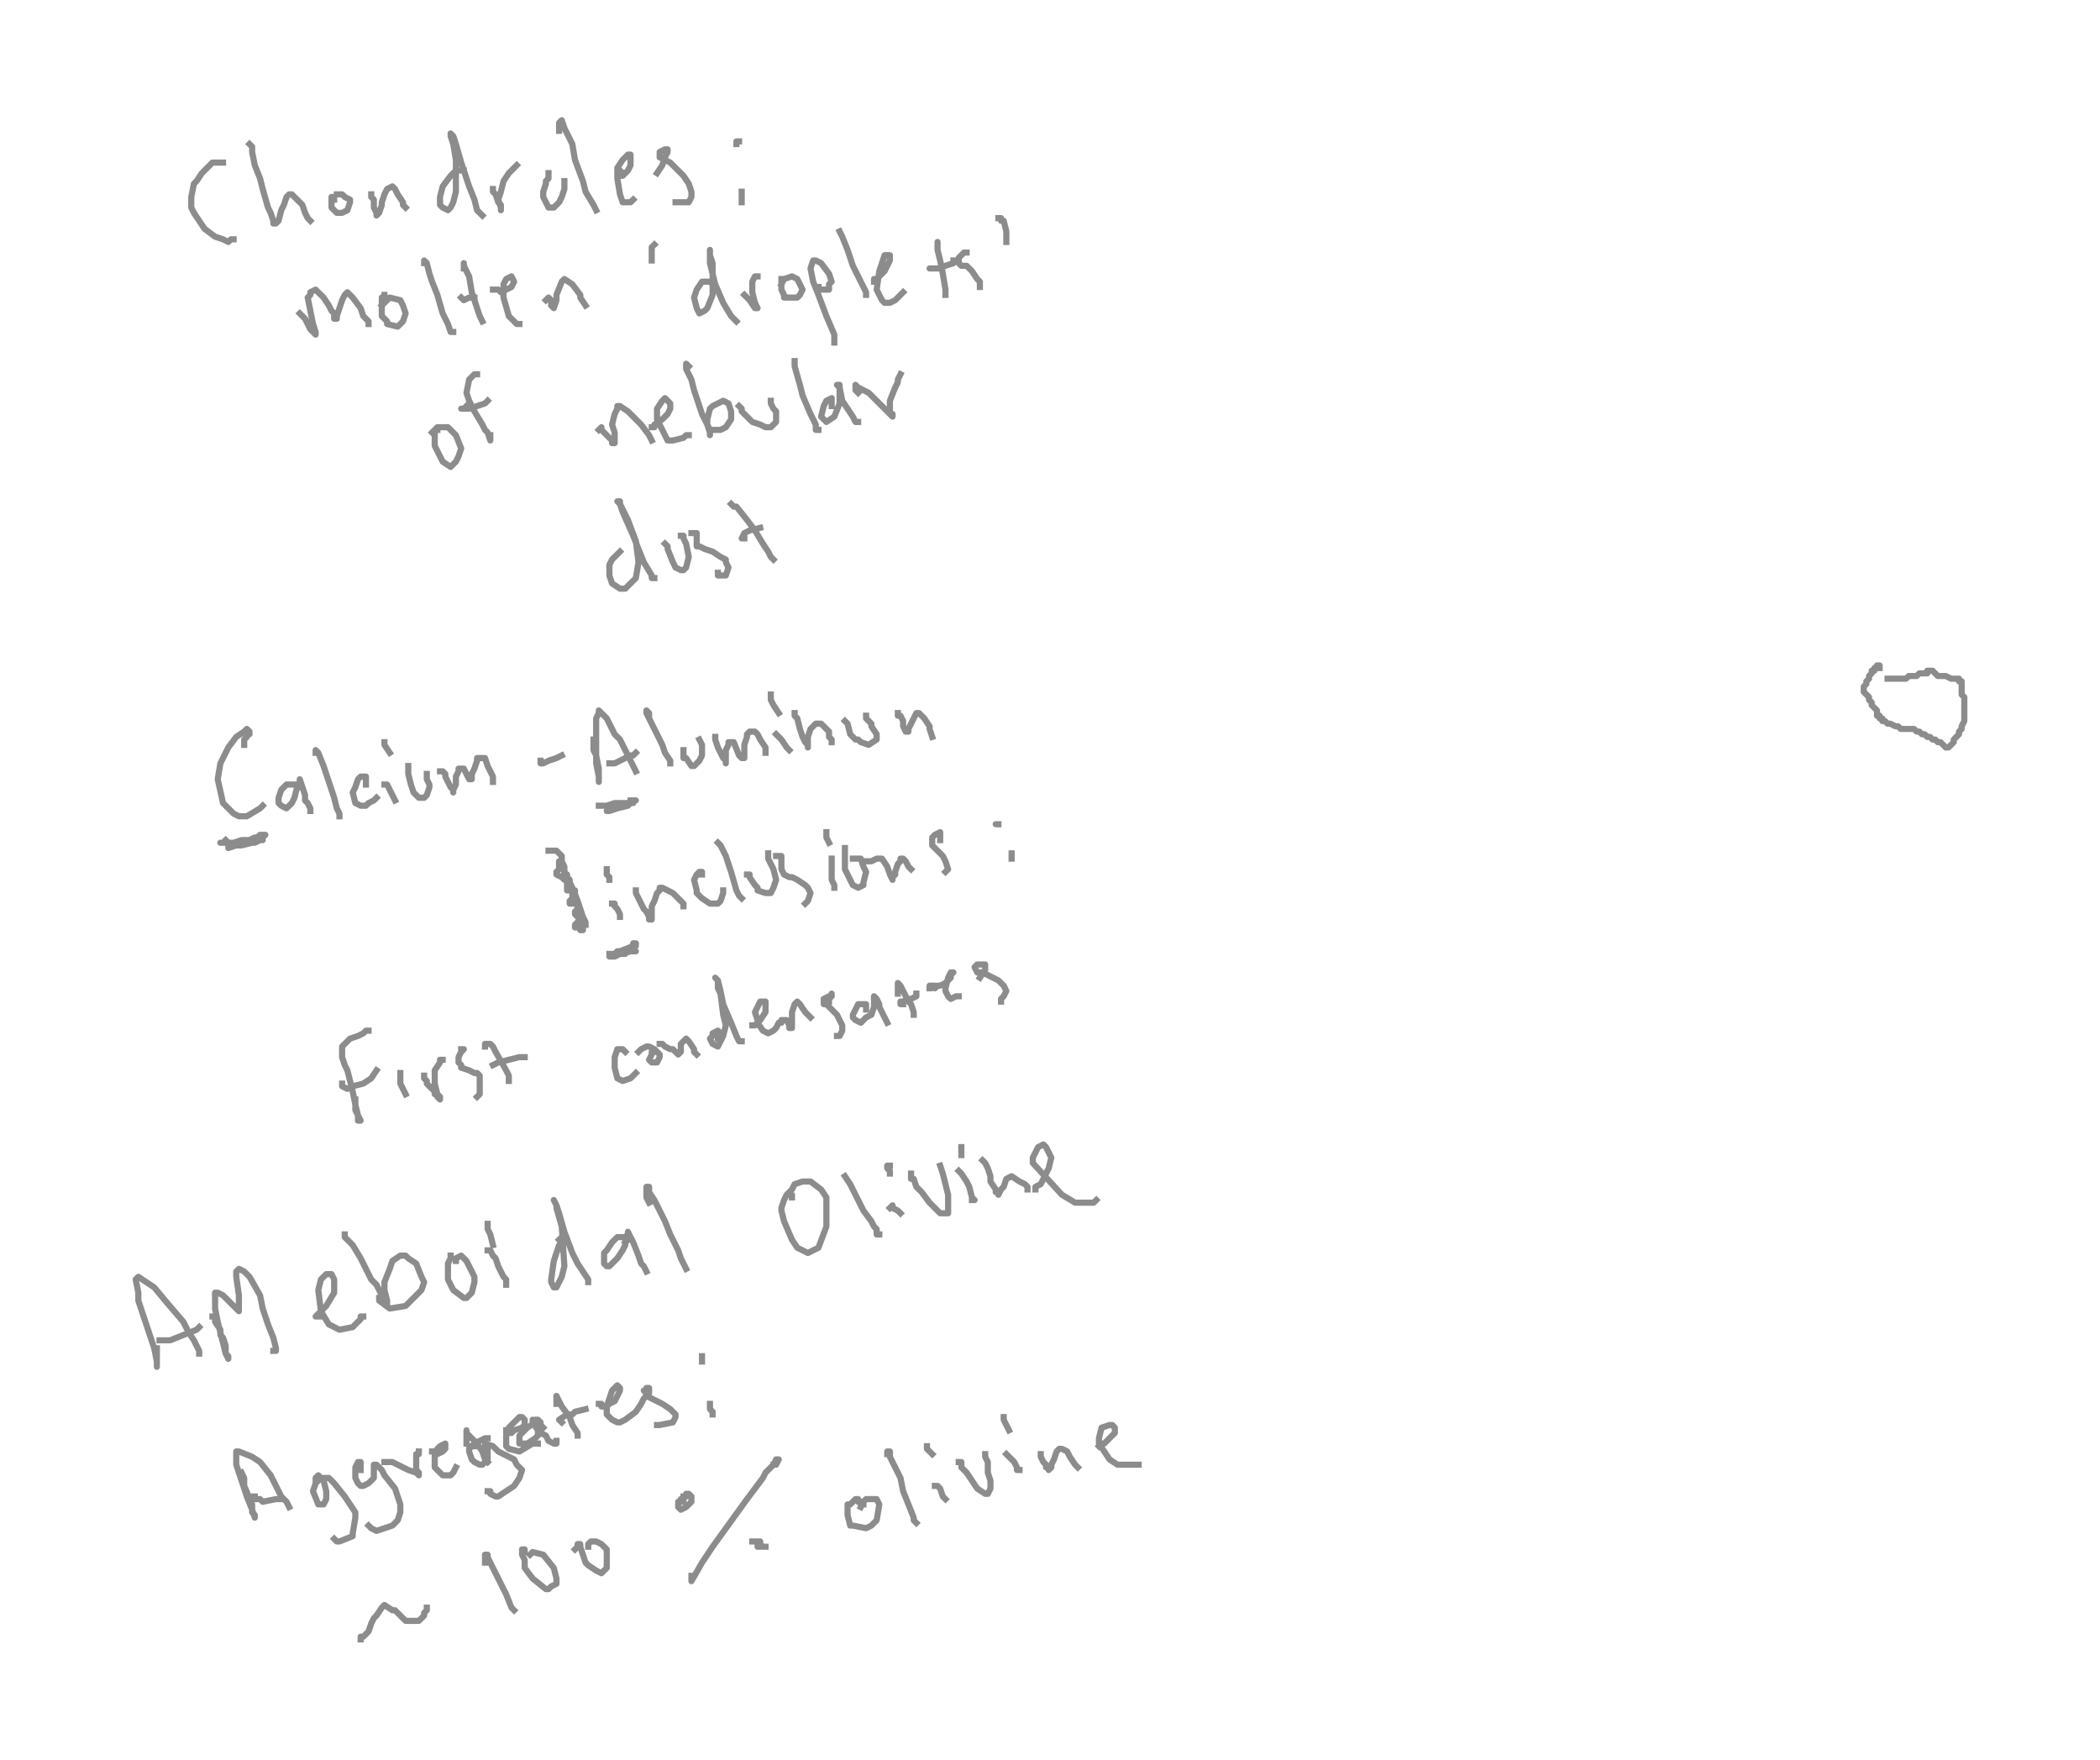 <?xml version="1.0" encoding="utf-8" standalone="no"?>
<!DOCTYPE svg PUBLIC "-//W3C//DTD SVG 1.1//EN"
  "http://www.w3.org/Graphics/SVG/1.1/DTD/svg11.dtd">
<!-- Created with matplotlib (https://matplotlib.org/) -->
<svg height="286.2pt" version="1.1" viewBox="0 0 341.602 286.2" width="341.602pt" xmlns="http://www.w3.org/2000/svg" xmlns:xlink="http://www.w3.org/1999/xlink">
 <defs>
  <style type="text/css">*{stroke-linecap:butt;stroke-linejoin:round;}</style>
 </defs>
 <g id="figure_1">
  <g id="patch_1">
   <path d="M 0 286.2 
L 341.602 286.2 
L 341.602 0 
L 0 0 
z
" style="fill:#ffffff;"/>
  </g>
  <g id="axes_1">
   <g id="line2d_1">
    <path clip-path="url(#pb2f51e20fb)" d="M 36.278 26.442 
L 36.278 26.442 
L 35.848 26.442 
L 35.848 26.442 
L 35.848 26.442 
L 35.417 26.442 
L 34.987 26.442 
L 34.556 26.442 
L 34.126 26.873 
L 33.696 27.303 
L 32.835 28.164 
L 31.974 29.455 
L 31.543 29.886 
L 31.113 32.038 
L 31.113 33.76 
L 31.543 34.621 
L 33.265 37.204 
L 34.987 38.495 
L 36.278 38.926 
L 37.139 39.356 
L 37.57 38.926 
L 38 38.926 
L 38 38.926 
" style="fill:none;stroke:#8c8c8c;stroke-linecap:square;"/>
   </g>
   <g id="line2d_2">
    <path clip-path="url(#pb2f51e20fb)" d="M 40.583 23.429 
L 41.014 23.859 
L 41.014 24.72 
L 41.444 26.873 
L 42.305 29.025 
L 42.735 30.747 
L 43.596 33.76 
L 44.027 34.621 
L 44.457 35.912 
L 44.457 36.343 
L 44.888 36.343 
L 44.888 36.343 
L 45.318 35.912 
L 45.749 34.191 
L 46.179 33.33 
L 46.61 32.038 
L 47.04 31.608 
L 47.471 31.608 
L 48.332 32.469 
L 49.193 33.33 
L 49.623 34.621 
L 50.053 35.482 
L 50.484 35.912 
L 50.484 35.912 
" style="fill:none;stroke:#8c8c8c;stroke-linecap:square;"/>
   </g>
   <g id="line2d_3">
    <path clip-path="url(#pb2f51e20fb)" d="M 54.358 32.469 
L 54.358 32.038 
L 54.358 32.038 
L 53.928 32.038 
L 53.928 32.469 
L 53.928 32.469 
L 53.928 32.899 
L 53.928 33.76 
L 54.358 34.191 
L 54.789 34.621 
L 55.65 34.621 
L 56.511 34.191 
L 56.511 34.191 
L 56.941 32.899 
L 56.941 32.899 
L 56.941 32.469 
L 56.08 32.038 
L 55.65 31.608 
L 55.219 31.608 
L 54.789 31.608 
L 54.789 31.608 
" style="fill:none;stroke:#8c8c8c;stroke-linecap:square;"/>
   </g>
   <g id="line2d_4">
    <path clip-path="url(#pb2f51e20fb)" d="M 60.385 31.608 
L 60.385 31.608 
L 60.385 32.038 
L 60.385 32.038 
L 60.815 32.469 
L 60.815 33.76 
L 61.246 34.621 
L 61.246 35.052 
L 61.246 35.052 
L 61.676 34.621 
L 62.107 33.33 
L 62.107 32.899 
L 62.537 31.608 
L 62.968 30.747 
L 63.829 30.316 
L 64.259 30.747 
L 64.69 31.608 
L 65.55 32.899 
L 65.55 33.33 
L 65.981 33.76 
" style="fill:none;stroke:#8c8c8c;stroke-linecap:square;"/>
   </g>
   <g id="line2d_5">
    <path clip-path="url(#pb2f51e20fb)" d="M 75.451 27.734 
L 75.451 27.734 
L 75.021 27.734 
L 75.021 27.734 
L 74.59 27.734 
L 74.16 27.734 
L 73.299 28.594 
L 72.008 30.316 
L 71.577 32.038 
L 71.577 33.33 
L 72.008 33.76 
L 72.868 34.191 
L 73.299 33.76 
L 73.729 32.899 
L 74.16 31.177 
L 74.16 28.594 
L 74.16 26.012 
L 73.729 23.429 
L 73.299 22.137 
L 73.299 22.137 
L 73.299 21.707 
L 73.299 21.707 
L 73.729 22.137 
L 74.16 23.429 
L 75.021 26.442 
L 76.312 30.316 
L 77.173 32.469 
L 77.604 34.191 
L 78.465 35.052 
L 78.465 35.052 
" style="fill:none;stroke:#8c8c8c;stroke-linecap:square;"/>
   </g>
   <g id="line2d_6">
    <path clip-path="url(#pb2f51e20fb)" d="M 80.187 30.747 
L 80.187 30.747 
L 80.187 30.747 
L 80.187 31.177 
L 80.617 31.608 
L 81.047 32.899 
L 81.478 33.33 
L 81.478 34.191 
L 81.478 34.191 
L 81.478 34.191 
L 81.478 33.76 
L 81.047 32.469 
L 81.478 31.177 
L 81.908 29.455 
L 82.769 28.164 
L 83.63 27.303 
L 84.061 26.873 
" style="fill:none;stroke:#8c8c8c;stroke-linecap:square;"/>
   </g>
   <g id="line2d_7">
    <path clip-path="url(#pb2f51e20fb)" d="M 89.226 28.164 
L 89.226 29.025 
L 88.796 29.455 
L 88.796 29.455 
L 88.796 29.886 
L 88.365 31.177 
L 88.365 32.038 
L 89.226 33.76 
L 89.657 33.76 
L 90.087 33.76 
L 90.948 32.899 
L 91.379 32.038 
L 91.809 30.747 
L 91.809 29.886 
L 91.809 29.455 
" style="fill:none;stroke:#8c8c8c;stroke-linecap:square;"/>
   </g>
   <g id="line2d_8">
    <path clip-path="url(#pb2f51e20fb)" d="M 90.948 21.276 
L 90.948 20.415 
L 90.948 19.985 
L 90.948 19.985 
L 91.379 19.555 
L 91.809 20.846 
L 93.101 23.429 
L 93.531 26.012 
L 94.823 29.455 
L 95.253 31.177 
L 96.544 33.33 
L 96.975 34.191 
" style="fill:none;stroke:#8c8c8c;stroke-linecap:square;"/>
   </g>
   <g id="line2d_9">
    <path clip-path="url(#pb2f51e20fb)" d="M 100.849 27.734 
L 100.419 28.164 
L 100.419 28.164 
L 100.419 28.594 
L 100.849 28.594 
L 101.28 28.594 
L 102.141 27.734 
L 102.571 26.873 
L 102.571 26.012 
L 102.571 25.151 
L 102.141 25.151 
L 101.28 26.012 
L 100.419 27.303 
L 100.419 29.025 
L 100.849 31.608 
L 101.28 32.899 
L 101.71 32.899 
L 102.571 32.899 
L 103.002 32.469 
" style="fill:none;stroke:#8c8c8c;stroke-linecap:square;"/>
   </g>
   <g id="line2d_10">
    <path clip-path="url(#pb2f51e20fb)" d="M 106.876 28.164 
L 107.737 26.873 
L 108.167 25.581 
L 108.598 24.72 
L 108.598 24.29 
L 108.598 24.29 
L 108.167 24.29 
L 107.306 24.72 
L 107.306 25.151 
L 107.306 25.581 
L 107.306 25.581 
L 107.306 25.581 
L 109.028 26.442 
L 110.32 27.734 
L 111.181 28.594 
L 112.041 29.886 
L 112.472 31.177 
L 112.472 32.038 
L 112.041 32.899 
L 109.889 32.899 
" style="fill:none;stroke:#8c8c8c;stroke-linecap:square;"/>
   </g>
   <g id="line2d_11">
    <path clip-path="url(#pb2f51e20fb)" d="M 120.22 22.998 
L 120.22 22.998 
L 120.22 22.998 
L 120.22 22.998 
L 120.22 22.998 
L 119.79 22.998 
L 119.79 23.429 
" style="fill:none;stroke:#8c8c8c;stroke-linecap:square;"/>
   </g>
   <g id="line2d_12">
    <path clip-path="url(#pb2f51e20fb)" d="M 120.651 31.177 
L 120.651 31.608 
L 120.651 32.038 
L 120.651 32.469 
L 120.651 32.469 
L 120.651 32.899 
L 120.651 32.899 
" style="fill:none;stroke:#8c8c8c;stroke-linecap:square;"/>
   </g>
   <g id="line2d_13">
    <path clip-path="url(#pb2f51e20fb)" d="M 48.762 50.979 
L 48.762 50.979 
L 48.762 50.979 
L 48.762 50.979 
L 48.762 50.979 
L 49.193 51.409 
L 49.623 51.84 
L 50.484 53.562 
L 50.914 53.992 
L 50.914 53.992 
L 51.345 54.423 
L 51.345 54.423 
L 51.345 53.992 
L 50.914 52.701 
L 50.053 48.396 
L 50.484 47.966 
L 50.484 47.535 
L 51.345 47.105 
L 52.636 48.396 
L 53.497 49.688 
L 53.928 50.549 
L 54.358 50.979 
L 54.358 51.84 
L 54.789 51.84 
L 54.789 51.84 
L 54.789 51.409 
L 55.65 48.827 
L 56.08 47.966 
L 56.511 47.535 
L 56.941 47.966 
L 57.372 48.396 
L 58.663 50.118 
L 59.093 51.409 
L 59.954 52.27 
L 59.954 52.701 
" style="fill:none;stroke:#8c8c8c;stroke-linecap:square;"/>
   </g>
   <g id="line2d_14">
    <path clip-path="url(#pb2f51e20fb)" d="M 62.537 47.966 
L 62.537 47.966 
L 62.537 48.396 
L 62.107 48.396 
L 62.107 49.257 
L 62.107 51.409 
L 62.968 52.27 
L 62.968 52.701 
L 64.69 53.131 
L 65.12 52.701 
L 65.55 52.27 
L 65.981 50.979 
L 65.55 49.688 
L 65.12 48.827 
L 63.398 48.396 
L 62.537 49.257 
L 62.107 49.688 
L 62.107 49.688 
" style="fill:none;stroke:#8c8c8c;stroke-linecap:square;"/>
   </g>
   <g id="line2d_15">
    <path clip-path="url(#pb2f51e20fb)" d="M 68.994 42.8 
L 68.994 42.8 
L 68.994 42.37 
L 68.994 42.37 
L 69.425 42.8 
L 69.855 44.522 
L 70.286 45.813 
L 71.147 47.966 
L 72.008 50.979 
L 72.868 52.701 
L 72.868 52.701 
L 73.299 53.992 
L 73.729 53.992 
" style="fill:none;stroke:#8c8c8c;stroke-linecap:square;"/>
   </g>
   <g id="line2d_16">
    <path clip-path="url(#pb2f51e20fb)" d="M 75.451 43.661 
L 75.451 43.231 
L 75.451 42.8 
L 75.451 42.8 
L 75.451 43.231 
L 76.312 44.952 
L 76.743 47.535 
L 77.604 50.118 
L 78.034 51.409 
L 78.465 52.27 
L 78.465 52.27 
" style="fill:none;stroke:#8c8c8c;stroke-linecap:square;"/>
   </g>
   <g id="line2d_17">
    <path clip-path="url(#pb2f51e20fb)" d="M 75.021 48.396 
L 75.021 48.396 
L 75.021 48.396 
L 75.021 48.396 
L 75.451 48.827 
L 76.312 48.396 
L 76.743 48.396 
L 77.173 48.396 
" style="fill:none;stroke:#8c8c8c;stroke-linecap:square;"/>
   </g>
   <g id="line2d_18">
    <path clip-path="url(#pb2f51e20fb)" d="M 80.187 47.105 
L 80.187 47.105 
L 80.617 47.105 
L 81.047 47.105 
L 81.047 47.105 
L 81.478 47.535 
L 82.339 47.105 
L 83.2 46.674 
L 83.63 45.813 
L 83.2 44.952 
L 83.2 44.952 
L 82.339 45.383 
L 81.908 46.244 
L 81.908 48.396 
L 82.769 51.409 
L 83.63 52.27 
L 84.061 52.701 
L 84.491 52.701 
" style="fill:none;stroke:#8c8c8c;stroke-linecap:square;"/>
   </g>
   <g id="line2d_19">
    <path clip-path="url(#pb2f51e20fb)" d="M 88.796 48.827 
L 89.226 48.396 
L 89.226 48.396 
L 89.226 48.396 
L 89.657 48.827 
L 89.657 48.827 
L 89.657 49.688 
L 90.087 50.118 
L 90.087 50.118 
L 90.087 50.118 
L 90.518 48.827 
L 90.518 48.827 
L 90.518 47.966 
L 91.379 45.813 
L 91.809 45.383 
L 93.101 46.244 
L 94.392 47.966 
L 94.392 47.966 
L 94.392 48.396 
L 95.253 49.688 
L 95.253 49.688 
" style="fill:none;stroke:#8c8c8c;stroke-linecap:square;"/>
   </g>
   <g id="line2d_20">
    <path clip-path="url(#pb2f51e20fb)" d="M 106.445 39.787 
L 106.445 39.787 
L 106.015 40.217 
L 106.015 40.648 
L 106.015 41.509 
L 106.015 42.37 
L 106.015 42.37 
" style="fill:none;stroke:#8c8c8c;stroke-linecap:square;"/>
   </g>
   <g id="line2d_21">
    <path clip-path="url(#pb2f51e20fb)" d="M 115.916 47.535 
L 115.916 47.105 
L 115.916 46.244 
L 115.485 45.813 
L 114.624 45.813 
L 114.194 45.813 
L 113.333 47.105 
L 112.902 48.396 
L 113.333 50.118 
L 113.763 50.979 
L 114.624 50.549 
L 115.055 50.118 
L 115.916 47.966 
L 115.916 45.383 
L 115.916 42.8 
L 115.485 41.509 
L 115.485 40.648 
L 115.485 40.648 
L 115.485 40.648 
L 115.485 41.509 
L 115.485 42.8 
L 116.346 46.244 
L 117.638 49.257 
L 118.929 51.409 
L 119.359 51.84 
L 119.79 52.27 
" style="fill:none;stroke:#8c8c8c;stroke-linecap:square;"/>
   </g>
   <g id="line2d_22">
    <path clip-path="url(#pb2f51e20fb)" d="M 121.081 47.966 
L 121.081 47.966 
L 121.081 47.966 
L 121.081 47.966 
L 121.512 48.396 
L 121.512 48.396 
L 121.942 48.827 
L 122.803 50.118 
L 122.803 50.118 
L 123.234 50.118 
L 123.234 50.118 
L 122.803 49.257 
L 122.373 47.535 
L 122.373 47.105 
L 122.373 45.813 
L 122.803 44.952 
L 123.234 44.952 
L 123.234 44.952 
" style="fill:none;stroke:#8c8c8c;stroke-linecap:square;"/>
   </g>
   <g id="line2d_23">
    <path clip-path="url(#pb2f51e20fb)" d="M 127.108 45.383 
L 127.108 45.383 
L 127.108 45.813 
L 127.108 46.244 
L 127.108 46.244 
L 127.108 47.105 
L 127.538 47.966 
L 127.538 48.396 
L 128.399 48.396 
L 129.691 48.396 
L 130.121 47.966 
L 130.552 47.105 
L 129.691 45.383 
L 128.83 44.952 
L 127.538 45.383 
L 127.538 45.383 
L 127.108 46.244 
" style="fill:none;stroke:#8c8c8c;stroke-linecap:square;"/>
   </g>
   <g id="line2d_24">
    <path clip-path="url(#pb2f51e20fb)" d="M 133.135 46.674 
L 133.135 47.105 
L 133.135 47.105 
L 133.135 47.105 
L 133.135 47.105 
L 133.565 47.105 
L 133.565 47.105 
L 134.856 47.105 
L 134.856 46.244 
L 135.287 45.813 
L 134.856 44.522 
L 133.565 42.8 
L 132.704 42.37 
L 132.274 42.37 
L 131.843 43.661 
L 132.274 45.813 
L 133.135 47.966 
L 134.426 51.409 
L 135.717 54.423 
L 135.717 55.714 
L 135.717 55.714 
" style="fill:none;stroke:#8c8c8c;stroke-linecap:square;"/>
   </g>
   <g id="line2d_25">
    <path clip-path="url(#pb2f51e20fb)" d="M 136.578 37.634 
L 136.578 37.634 
L 136.578 37.634 
L 136.578 37.634 
L 137.009 38.495 
L 137.87 40.648 
L 138.731 43.231 
L 140.022 45.813 
L 140.883 47.535 
L 140.883 47.966 
" style="fill:none;stroke:#8c8c8c;stroke-linecap:square;"/>
   </g>
   <g id="line2d_26">
    <path clip-path="url(#pb2f51e20fb)" d="M 142.174 45.813 
L 142.174 45.813 
L 142.174 45.383 
L 142.605 45.383 
L 143.035 44.952 
L 143.896 44.091 
L 144.327 43.231 
L 144.757 42.37 
L 144.757 41.509 
L 144.757 41.509 
L 144.327 41.509 
L 143.896 41.509 
L 143.466 42.8 
L 143.035 44.091 
L 142.605 47.105 
L 143.035 47.966 
L 143.466 48.827 
L 143.896 49.257 
L 144.757 49.257 
L 145.618 48.827 
L 146.479 47.966 
L 146.91 47.535 
L 146.91 47.535 
" style="fill:none;stroke:#8c8c8c;stroke-linecap:square;"/>
   </g>
   <g id="line2d_27">
    <path clip-path="url(#pb2f51e20fb)" d="M 152.506 39.787 
L 152.506 39.356 
L 152.506 39.356 
L 152.506 39.356 
L 152.506 40.648 
L 152.936 42.37 
L 153.367 44.522 
L 153.797 47.105 
L 153.797 47.535 
L 153.797 47.966 
L 153.797 47.966 
" style="fill:none;stroke:#8c8c8c;stroke-linecap:square;"/>
   </g>
   <g id="line2d_28">
    <path clip-path="url(#pb2f51e20fb)" d="M 151.645 43.661 
L 151.645 43.661 
L 151.645 43.661 
L 151.214 43.661 
L 151.214 43.661 
L 151.645 43.661 
L 152.506 43.661 
L 152.936 43.661 
L 153.797 43.231 
L 155.089 42.8 
L 155.089 42.37 
" style="fill:none;stroke:#8c8c8c;stroke-linecap:square;"/>
   </g>
   <g id="line2d_29">
    <path clip-path="url(#pb2f51e20fb)" d="M 157.241 41.078 
L 157.241 41.078 
L 157.241 41.078 
L 156.811 41.078 
L 156.38 41.509 
L 155.95 41.939 
L 155.95 42.37 
L 155.95 42.8 
L 155.95 42.8 
L 156.38 43.231 
L 157.241 43.231 
L 158.102 44.091 
L 158.963 45.383 
L 159.393 45.813 
L 159.393 46.244 
L 159.393 46.674 
L 159.393 46.674 
" style="fill:none;stroke:#8c8c8c;stroke-linecap:square;"/>
   </g>
   <g id="line2d_30">
    <path clip-path="url(#pb2f51e20fb)" d="M 162.407 35.482 
L 162.407 35.482 
L 162.837 35.482 
L 162.837 35.912 
L 163.268 35.912 
L 163.698 37.634 
L 163.698 38.495 
L 163.698 39.356 
L 163.698 39.356 
" style="fill:none;stroke:#8c8c8c;stroke-linecap:square;"/>
   </g>
   <g id="line2d_31">
    <path clip-path="url(#pb2f51e20fb)" d="M 71.147 69.92 
L 71.147 69.92 
L 71.147 69.489 
L 70.716 69.92 
L 70.716 69.92 
L 70.716 70.35 
L 70.716 71.642 
L 70.716 72.503 
L 72.008 75.085 
L 73.299 75.946 
L 74.16 75.085 
L 74.59 74.224 
L 75.021 72.933 
L 74.16 70.781 
L 72.868 69.489 
L 71.577 69.489 
L 71.147 69.489 
L 70.286 70.35 
" style="fill:none;stroke:#8c8c8c;stroke-linecap:square;"/>
   </g>
   <g id="line2d_32">
    <path clip-path="url(#pb2f51e20fb)" d="M 79.756 70.781 
L 79.756 71.211 
L 79.756 71.211 
L 79.756 71.211 
L 79.756 71.642 
L 79.756 71.642 
L 79.756 71.642 
L 79.326 70.35 
L 78.895 69.92 
L 78.465 69.059 
L 77.173 66.906 
L 76.743 66.046 
L 76.312 65.185 
L 75.882 63.893 
L 76.312 61.741 
L 77.173 60.88 
L 77.604 60.88 
" style="fill:none;stroke:#8c8c8c;stroke-linecap:square;"/>
   </g>
   <g id="line2d_33">
    <path clip-path="url(#pb2f51e20fb)" d="M 75.882 66.046 
L 75.451 66.476 
L 75.451 66.476 
L 75.021 66.476 
L 75.451 66.476 
L 76.312 66.476 
L 77.604 66.046 
L 78.895 65.615 
L 78.895 65.615 
L 79.326 65.185 
" style="fill:none;stroke:#8c8c8c;stroke-linecap:square;"/>
   </g>
   <g id="line2d_34">
    <path clip-path="url(#pb2f51e20fb)" d="M 97.405 69.92 
L 97.836 69.489 
L 97.836 69.92 
L 98.266 70.35 
L 99.127 71.211 
L 99.558 71.642 
L 99.558 72.072 
L 99.988 72.072 
L 99.988 72.072 
L 99.988 70.781 
L 99.988 70.35 
L 99.558 69.059 
L 99.988 67.337 
L 100.419 66.476 
L 100.419 66.046 
L 100.849 66.046 
L 102.141 66.906 
L 102.571 67.337 
L 104.293 69.059 
L 105.584 70.781 
L 106.015 71.642 
L 106.015 71.642 
" style="fill:none;stroke:#8c8c8c;stroke-linecap:square;"/>
   </g>
   <g id="line2d_35">
    <path clip-path="url(#pb2f51e20fb)" d="M 106.015 69.489 
L 106.015 69.489 
L 106.445 69.489 
L 106.445 69.489 
L 106.445 69.059 
L 107.737 68.198 
L 108.598 67.337 
L 109.028 66.476 
L 109.028 65.615 
L 108.598 65.185 
L 108.167 64.754 
L 107.737 65.185 
L 106.876 66.476 
L 106.876 68.198 
L 108.598 71.642 
L 109.459 71.642 
L 111.181 71.211 
L 111.611 70.781 
L 112.041 70.781 
" style="fill:none;stroke:#8c8c8c;stroke-linecap:square;"/>
   </g>
   <g id="line2d_36">
    <path clip-path="url(#pb2f51e20fb)" d="M 112.041 59.588 
L 111.611 59.158 
L 111.611 59.158 
L 111.611 59.588 
L 111.611 60.019 
L 112.472 61.741 
L 112.902 63.463 
L 114.194 67.337 
L 115.055 69.059 
L 115.485 69.92 
L 115.485 70.35 
L 115.485 70.781 
L 115.485 70.35 
L 115.055 69.059 
L 115.055 68.198 
L 115.485 66.476 
L 115.916 66.046 
L 116.777 65.615 
L 117.638 65.185 
L 118.499 65.615 
L 118.929 66.906 
L 118.929 67.337 
L 118.929 68.198 
L 118.068 69.489 
L 117.207 69.92 
L 116.777 69.92 
L 116.346 69.92 
" style="fill:none;stroke:#8c8c8c;stroke-linecap:square;"/>
   </g>
   <g id="line2d_37">
    <path clip-path="url(#pb2f51e20fb)" d="M 120.22 66.046 
L 120.22 66.046 
L 120.651 66.476 
L 120.651 66.906 
L 121.081 67.337 
L 122.373 68.628 
L 123.664 69.059 
L 124.525 69.489 
L 125.386 69.489 
L 126.247 68.628 
L 126.247 67.767 
L 126.247 66.906 
L 125.817 66.476 
L 125.386 65.615 
L 125.386 65.185 
" style="fill:none;stroke:#8c8c8c;stroke-linecap:square;"/>
   </g>
   <g id="line2d_38">
    <path clip-path="url(#pb2f51e20fb)" d="M 129.26 58.727 
L 129.26 58.727 
L 129.26 58.727 
L 129.26 58.727 
L 129.26 59.158 
L 129.26 59.588 
L 130.121 62.602 
L 130.552 64.324 
L 131.843 67.337 
L 132.704 69.059 
L 132.704 69.92 
L 133.135 69.92 
" style="fill:none;stroke:#8c8c8c;stroke-linecap:square;"/>
   </g>
   <g id="line2d_39">
    <path clip-path="url(#pb2f51e20fb)" d="M 135.287 66.046 
L 135.287 65.615 
L 135.287 65.185 
L 135.287 65.185 
L 135.287 65.185 
L 135.287 64.754 
L 134.426 65.185 
L 133.996 66.046 
L 133.565 67.767 
L 133.996 68.198 
L 133.996 68.198 
L 134.426 68.628 
L 135.717 67.767 
L 136.578 65.615 
L 136.578 63.893 
L 136.578 63.463 
L 136.578 63.032 
L 136.578 62.602 
L 136.148 62.602 
L 136.578 63.032 
L 137.009 65.185 
L 137.87 66.476 
L 138.731 67.767 
L 139.161 68.628 
L 139.592 68.628 
L 139.592 68.628 
" style="fill:none;stroke:#8c8c8c;stroke-linecap:square;"/>
   </g>
   <g id="line2d_40">
    <path clip-path="url(#pb2f51e20fb)" d="M 139.592 63.893 
L 139.161 63.463 
L 139.161 63.032 
L 139.161 62.602 
L 139.592 63.032 
L 140.453 63.463 
L 141.314 63.893 
L 142.605 65.185 
L 143.466 66.046 
L 145.188 67.767 
L 145.188 67.767 
L 145.188 67.337 
L 144.757 67.337 
L 144.757 65.185 
L 145.618 63.032 
L 146.049 62.171 
L 146.049 61.741 
L 146.479 60.88 
" style="fill:none;stroke:#8c8c8c;stroke-linecap:square;"/>
   </g>
   <g id="line2d_41">
    <path clip-path="url(#pb2f51e20fb)" d="M 100.849 89.721 
L 100.849 89.721 
L 100.849 89.721 
L 100.849 89.721 
L 100.849 89.721 
L 100.419 90.152 
L 99.558 91.013 
L 99.127 91.874 
L 99.127 92.735 
L 99.127 93.596 
L 99.558 94.887 
L 100.849 95.748 
L 101.71 95.748 
L 103.432 94.026 
L 103.862 91.443 
L 103.432 88 
L 102.141 84.556 
L 101.28 82.834 
L 100.849 81.973 
L 100.849 81.543 
L 100.419 81.543 
L 100.849 81.973 
L 101.28 83.264 
L 103.002 87.139 
L 103.862 89.291 
L 104.723 91.443 
L 106.015 93.596 
L 106.015 94.026 
L 106.445 94.026 
" style="fill:none;stroke:#8c8c8c;stroke-linecap:square;"/>
   </g>
   <g id="line2d_42">
    <path clip-path="url(#pb2f51e20fb)" d="M 108.167 88.43 
L 108.167 88.43 
L 108.167 88.43 
L 108.598 88.861 
L 108.598 89.291 
L 109.459 91.443 
L 109.889 92.304 
L 110.75 92.735 
L 111.181 92.735 
L 111.611 92.304 
L 112.041 90.582 
L 111.611 88.43 
L 111.181 87.569 
L 111.181 87.139 
L 110.75 87.139 
L 110.75 87.139 
L 110.75 87.139 
" style="fill:none;stroke:#8c8c8c;stroke-linecap:square;"/>
   </g>
   <g id="line2d_43">
    <path clip-path="url(#pb2f51e20fb)" d="M 112.472 86.708 
L 112.472 86.708 
L 112.902 86.708 
L 113.333 86.708 
L 113.333 86.708 
L 113.333 87.139 
L 113.333 87.569 
L 113.333 88 
L 113.333 88.43 
L 113.333 88.861 
L 113.763 88.861 
L 113.763 88.861 
L 114.624 89.291 
L 115.916 89.721 
L 117.207 90.582 
L 118.068 91.013 
L 118.068 91.443 
L 118.499 92.304 
L 118.068 93.596 
L 117.638 93.596 
L 116.777 93.596 
L 116.777 93.165 
" style="fill:none;stroke:#8c8c8c;stroke-linecap:square;"/>
   </g>
   <g id="line2d_44">
    <path clip-path="url(#pb2f51e20fb)" d="M 118.929 81.973 
L 118.929 81.973 
L 118.929 81.973 
L 119.359 82.403 
L 119.79 82.403 
L 121.512 84.556 
L 122.803 86.278 
L 124.095 88.43 
L 124.956 89.721 
L 125.386 90.582 
L 125.817 91.013 
" style="fill:none;stroke:#8c8c8c;stroke-linecap:square;"/>
   </g>
   <g id="line2d_45">
    <path clip-path="url(#pb2f51e20fb)" d="M 121.081 87.569 
L 120.651 87.569 
L 120.651 87.569 
L 121.081 86.708 
L 121.942 86.278 
L 123.664 85.847 
" style="fill:none;stroke:#8c8c8c;stroke-linecap:square;"/>
   </g>
   <g id="line2d_46">
    <path clip-path="url(#pb2f51e20fb)" d="M 39.722 121.146 
L 39.722 120.715 
L 39.722 120.715 
L 39.722 120.285 
L 40.153 119.855 
L 40.153 119.855 
L 40.153 119.424 
L 40.583 119.424 
L 40.583 118.994 
L 40.583 118.994 
L 40.153 118.563 
L 40.153 118.563 
L 39.722 118.994 
L 38.431 119.855 
L 37.139 121.576 
L 35.848 124.159 
L 35.417 126.742 
L 36.278 130.616 
L 38 132.338 
L 38.861 132.769 
L 40.153 132.769 
L 42.305 131.477 
L 42.735 131.047 
" style="fill:none;stroke:#8c8c8c;stroke-linecap:square;"/>
   </g>
   <g id="line2d_47">
    <path clip-path="url(#pb2f51e20fb)" d="M 48.332 128.033 
L 48.332 127.603 
L 48.332 127.603 
L 47.901 127.603 
L 47.471 127.603 
L 47.04 127.603 
L 46.61 127.603 
L 45.749 128.464 
L 45.318 129.755 
L 45.318 130.616 
L 45.749 131.047 
L 46.61 131.477 
L 47.471 130.616 
L 47.901 129.755 
L 48.332 128.033 
L 48.762 127.603 
L 48.762 127.173 
L 48.762 126.742 
L 48.762 126.742 
L 49.193 128.033 
L 49.623 129.325 
L 49.623 130.186 
L 50.053 130.616 
L 50.484 131.477 
L 50.484 131.908 
L 50.484 131.908 
" style="fill:none;stroke:#8c8c8c;stroke-linecap:square;"/>
   </g>
   <g id="line2d_48">
    <path clip-path="url(#pb2f51e20fb)" d="M 51.345 122.437 
L 51.345 122.007 
L 51.345 122.007 
L 51.345 122.007 
L 51.775 122.437 
L 52.636 124.59 
L 53.497 127.173 
L 54.358 129.755 
L 54.789 131.477 
L 55.219 132.338 
L 55.219 132.769 
" style="fill:none;stroke:#8c8c8c;stroke-linecap:square;"/>
   </g>
   <g id="line2d_49">
    <path clip-path="url(#pb2f51e20fb)" d="M 59.524 127.603 
L 59.524 127.173 
L 59.524 127.173 
L 59.524 126.742 
L 59.524 126.312 
L 59.524 126.312 
L 59.524 126.312 
L 59.093 126.312 
L 58.663 126.312 
L 58.232 126.742 
L 57.802 128.033 
L 57.372 128.894 
L 57.802 130.616 
L 58.663 131.047 
L 59.524 131.047 
L 59.954 130.616 
L 60.815 130.186 
L 61.246 129.755 
" style="fill:none;stroke:#8c8c8c;stroke-linecap:square;"/>
   </g>
   <g id="line2d_50">
    <path clip-path="url(#pb2f51e20fb)" d="M 62.537 127.603 
L 62.537 127.603 
L 62.968 127.603 
L 62.968 127.603 
L 63.398 128.464 
L 63.829 129.325 
L 64.259 130.186 
L 64.259 130.186 
" style="fill:none;stroke:#8c8c8c;stroke-linecap:square;"/>
   </g>
   <g id="line2d_51">
    <path clip-path="url(#pb2f51e20fb)" d="M 63.398 122.437 
L 62.537 121.146 
L 62.537 120.715 
L 62.537 120.715 
L 62.537 120.715 
L 62.537 120.715 
" style="fill:none;stroke:#8c8c8c;stroke-linecap:square;"/>
   </g>
   <g id="line2d_52">
    <path clip-path="url(#pb2f51e20fb)" d="M 66.411 124.59 
L 66.411 125.451 
L 66.411 125.881 
L 66.842 127.603 
L 67.272 128.894 
L 68.133 129.755 
L 68.564 129.755 
L 68.994 129.755 
L 69.425 129.325 
L 69.855 128.033 
L 69.855 127.603 
L 69.425 126.742 
L 69.425 125.881 
L 69.425 125.881 
L 69.425 125.881 
L 69.425 125.881 
" style="fill:none;stroke:#8c8c8c;stroke-linecap:square;"/>
   </g>
   <g id="line2d_53">
    <path clip-path="url(#pb2f51e20fb)" d="M 71.577 125.451 
L 72.008 125.451 
L 72.438 125.881 
L 72.438 126.312 
L 73.299 128.033 
L 73.729 128.464 
L 73.729 128.894 
L 73.729 128.894 
L 73.729 128.464 
L 74.16 127.603 
L 74.16 127.173 
L 74.16 126.312 
L 74.59 125.451 
L 74.59 125.02 
L 75.451 125.02 
L 75.882 125.881 
L 76.312 126.742 
L 76.743 126.742 
L 76.743 126.742 
L 76.743 125.881 
L 77.173 125.02 
L 77.604 123.729 
L 77.604 123.298 
L 78.034 123.298 
L 78.895 123.298 
L 79.326 124.59 
L 79.756 125.451 
L 80.187 126.312 
L 80.187 127.173 
" style="fill:none;stroke:#8c8c8c;stroke-linecap:square;"/>
   </g>
   <g id="line2d_54">
    <path clip-path="url(#pb2f51e20fb)" d="M 87.935 123.729 
L 87.935 124.159 
L 87.935 124.159 
L 88.365 124.159 
L 89.226 123.729 
L 90.518 123.298 
L 91.379 122.868 
" style="fill:none;stroke:#8c8c8c;stroke-linecap:square;"/>
   </g>
   <g id="line2d_55">
    <path clip-path="url(#pb2f51e20fb)" d="M 96.544 120.285 
L 96.544 120.285 
L 96.544 120.715 
L 96.544 120.715 
L 96.544 122.007 
L 96.975 122.868 
L 96.975 124.159 
L 97.405 126.312 
L 97.405 127.173 
L 97.405 127.173 
L 97.405 126.312 
L 97.405 125.02 
L 96.975 122.868 
L 96.975 118.994 
L 96.975 116.841 
L 96.975 116.841 
L 97.405 115.98 
L 97.405 115.55 
L 98.697 116.841 
L 99.988 119.424 
L 100.849 120.285 
L 101.71 122.007 
L 103.432 125.451 
L 103.432 125.451 
" style="fill:none;stroke:#8c8c8c;stroke-linecap:square;"/>
   </g>
   <g id="line2d_56">
    <path clip-path="url(#pb2f51e20fb)" d="M 99.127 124.159 
L 99.127 124.159 
L 99.127 124.159 
L 99.988 124.159 
L 100.849 123.729 
L 102.571 122.868 
L 103.002 122.868 
L 103.432 122.437 
L 103.432 122.437 
" style="fill:none;stroke:#8c8c8c;stroke-linecap:square;"/>
   </g>
   <g id="line2d_57">
    <path clip-path="url(#pb2f51e20fb)" d="M 105.584 116.411 
L 105.584 115.98 
L 105.584 115.98 
L 105.154 115.55 
L 105.154 115.55 
L 105.154 115.98 
L 106.015 117.702 
L 106.876 119.424 
L 107.737 121.146 
L 108.167 122.437 
L 109.028 123.729 
L 109.028 124.159 
L 109.028 124.159 
" style="fill:none;stroke:#8c8c8c;stroke-linecap:square;"/>
   </g>
   <g id="line2d_58">
    <path clip-path="url(#pb2f51e20fb)" d="M 111.181 122.007 
L 111.181 122.007 
L 111.181 122.007 
L 111.181 122.007 
L 111.181 122.437 
L 111.181 123.298 
L 111.611 123.298 
L 112.472 124.59 
L 112.902 124.59 
L 113.763 123.729 
L 114.194 122.868 
L 114.194 121.576 
L 114.194 121.146 
L 113.763 120.285 
" style="fill:none;stroke:#8c8c8c;stroke-linecap:square;"/>
   </g>
   <g id="line2d_59">
    <path clip-path="url(#pb2f51e20fb)" d="M 116.346 119.855 
L 116.346 119.855 
L 116.346 120.285 
L 116.777 121.576 
L 117.207 122.437 
L 117.638 123.298 
L 118.068 123.729 
L 118.068 123.729 
L 118.068 124.159 
L 118.068 123.298 
L 118.068 122.868 
L 118.068 122.007 
L 118.499 121.146 
L 118.499 120.715 
L 118.929 120.715 
L 118.929 120.715 
L 119.359 120.715 
L 120.22 122.868 
L 120.651 123.298 
L 121.081 123.298 
L 121.081 122.868 
L 121.081 122.437 
L 121.081 121.146 
L 121.512 119.855 
L 121.512 119.424 
L 121.942 118.994 
L 122.373 118.994 
L 122.803 118.994 
L 123.234 119.424 
L 123.664 120.285 
L 124.525 121.576 
L 124.525 122.007 
L 124.525 122.437 
" style="fill:none;stroke:#8c8c8c;stroke-linecap:square;"/>
   </g>
   <g id="line2d_60">
    <path clip-path="url(#pb2f51e20fb)" d="M 126.247 119.424 
L 126.247 119.424 
L 126.677 119.855 
L 127.108 120.285 
L 127.969 121.576 
L 128.399 122.007 
L 128.399 122.007 
L 128.399 122.007 
" style="fill:none;stroke:#8c8c8c;stroke-linecap:square;"/>
   </g>
   <g id="line2d_61">
    <path clip-path="url(#pb2f51e20fb)" d="M 126.677 115.98 
L 125.817 114.689 
L 125.386 113.828 
L 125.386 113.397 
L 125.386 112.967 
L 125.386 112.967 
L 125.386 112.967 
" style="fill:none;stroke:#8c8c8c;stroke-linecap:square;"/>
   </g>
   <g id="line2d_62">
    <path clip-path="url(#pb2f51e20fb)" d="M 129.26 115.98 
L 129.26 116.411 
L 129.691 116.841 
L 130.121 118.563 
L 130.552 119.855 
L 130.982 120.715 
L 131.413 121.146 
L 131.413 121.576 
L 131.413 121.146 
L 131.413 120.285 
L 131.413 119.855 
L 131.843 118.563 
L 132.274 118.133 
L 132.704 117.702 
L 133.565 117.702 
L 133.996 118.133 
L 134.856 118.994 
L 134.856 119.855 
L 135.287 120.285 
L 135.287 120.715 
L 135.287 120.715 
" style="fill:none;stroke:#8c8c8c;stroke-linecap:square;"/>
   </g>
   <g id="line2d_63">
    <path clip-path="url(#pb2f51e20fb)" d="M 137.439 117.272 
L 137.87 117.702 
L 137.87 117.702 
L 138.3 119.424 
L 139.161 120.285 
L 139.592 120.285 
L 140.022 120.715 
L 141.314 121.146 
L 142.605 120.285 
L 142.605 119.424 
L 141.744 118.133 
L 141.744 117.702 
L 140.883 116.841 
L 140.883 116.411 
" style="fill:none;stroke:#8c8c8c;stroke-linecap:square;"/>
   </g>
   <g id="line2d_64">
    <path clip-path="url(#pb2f51e20fb)" d="M 146.049 115.98 
L 146.049 115.98 
L 146.049 116.411 
L 146.479 116.411 
L 146.91 117.272 
L 146.91 118.133 
L 147.34 118.994 
L 147.34 118.994 
L 147.771 118.994 
L 147.771 118.994 
L 147.771 118.563 
L 148.201 117.702 
L 148.632 116.841 
L 149.062 115.98 
L 149.493 115.98 
L 150.353 116.841 
L 151.214 118.133 
L 151.214 118.563 
L 151.645 119.855 
" style="fill:none;stroke:#8c8c8c;stroke-linecap:square;"/>
   </g>
   <g id="line2d_65">
    <path clip-path="url(#pb2f51e20fb)" d="M 90.948 140.517 
L 90.948 140.517 
L 90.948 140.517 
L 90.948 140.517 
L 91.379 140.517 
L 91.379 140.948 
L 91.809 141.809 
L 93.101 144.391 
L 93.962 146.544 
L 94.823 149.127 
L 95.253 149.988 
L 95.253 150.418 
" style="fill:none;stroke:#8c8c8c;stroke-linecap:square;"/>
   </g>
   <g id="line2d_66">
    <path clip-path="url(#pb2f51e20fb)" d="M 99.558 146.974 
L 99.558 146.974 
L 99.988 146.974 
L 99.988 147.405 
L 100.419 147.835 
L 100.849 148.696 
L 100.849 149.127 
L 100.849 149.127 
" style="fill:none;stroke:#8c8c8c;stroke-linecap:square;"/>
   </g>
   <g id="line2d_67">
    <path clip-path="url(#pb2f51e20fb)" d="M 99.127 143.1 
L 99.127 142.67 
L 98.697 142.239 
L 98.697 141.809 
L 98.697 141.378 
L 98.697 141.378 
L 98.697 141.378 
" style="fill:none;stroke:#8c8c8c;stroke-linecap:square;"/>
   </g>
   <g id="line2d_68">
    <path clip-path="url(#pb2f51e20fb)" d="M 103.432 144.822 
L 103.432 144.822 
L 103.432 145.252 
L 103.862 146.113 
L 104.723 147.835 
L 105.154 148.266 
L 105.584 149.127 
L 105.584 149.557 
L 106.015 149.557 
L 106.015 149.127 
L 106.015 147.405 
L 106.445 146.544 
L 106.876 145.252 
L 107.306 144.822 
L 107.306 144.391 
L 107.737 144.391 
L 109.459 145.252 
L 110.32 146.113 
L 111.181 146.974 
L 111.181 147.405 
L 111.181 147.405 
" style="fill:none;stroke:#8c8c8c;stroke-linecap:square;"/>
   </g>
   <g id="line2d_69">
    <path clip-path="url(#pb2f51e20fb)" d="M 114.194 142.239 
L 114.194 141.809 
L 114.194 141.809 
L 113.763 141.809 
L 113.763 141.809 
L 113.333 142.239 
L 112.902 143.1 
L 113.333 144.822 
L 113.333 145.252 
L 114.194 146.113 
L 115.485 146.974 
L 116.346 146.974 
L 116.777 146.974 
L 116.777 146.974 
L 117.207 146.544 
L 117.638 145.252 
L 117.638 144.822 
" style="fill:none;stroke:#8c8c8c;stroke-linecap:square;"/>
   </g>
   <g id="line2d_70">
    <path clip-path="url(#pb2f51e20fb)" d="M 116.777 137.073 
L 116.777 137.073 
L 116.777 137.073 
L 116.777 137.073 
L 117.207 137.504 
L 117.638 138.365 
L 118.068 139.226 
L 118.929 141.809 
L 119.79 144.822 
L 120.22 145.683 
L 120.651 146.113 
" style="fill:none;stroke:#8c8c8c;stroke-linecap:square;"/>
   </g>
   <g id="line2d_71">
    <path clip-path="url(#pb2f51e20fb)" d="M 121.512 142.239 
L 121.942 142.239 
L 121.942 142.239 
L 121.942 142.239 
L 121.942 142.67 
L 122.803 143.961 
L 123.234 144.391 
L 123.234 144.822 
L 124.525 145.252 
L 125.386 145.252 
L 125.817 144.391 
L 126.247 143.1 
L 125.817 141.378 
L 124.956 139.656 
L 124.956 139.226 
L 124.956 138.795 
L 124.956 138.795 
" style="fill:none;stroke:#8c8c8c;stroke-linecap:square;"/>
   </g>
   <g id="line2d_72">
    <path clip-path="url(#pb2f51e20fb)" d="M 126.247 139.226 
L 126.677 139.226 
L 126.677 139.226 
L 126.677 139.226 
L 127.108 139.226 
L 127.108 139.226 
L 127.108 139.226 
L 127.108 140.948 
L 127.108 141.378 
L 127.538 142.239 
L 127.538 142.239 
L 128.399 142.67 
L 128.83 142.67 
L 129.691 143.1 
L 130.982 143.961 
L 131.413 144.391 
L 131.843 145.252 
L 131.413 146.544 
L 130.982 146.974 
L 130.982 146.974 
L 130.982 146.974 
" style="fill:none;stroke:#8c8c8c;stroke-linecap:square;"/>
   </g>
   <g id="line2d_73">
    <path clip-path="url(#pb2f51e20fb)" d="M 135.287 139.656 
L 135.287 140.087 
L 135.287 141.378 
L 135.287 143.1 
L 135.717 143.961 
L 135.717 144.391 
L 135.717 144.391 
L 135.717 144.391 
" style="fill:none;stroke:#8c8c8c;stroke-linecap:square;"/>
   </g>
   <g id="line2d_74">
    <path clip-path="url(#pb2f51e20fb)" d="M 134.856 137.073 
L 134.426 136.212 
L 134.426 135.782 
L 134.426 135.352 
L 134.426 135.352 
L 134.426 135.352 
" style="fill:none;stroke:#8c8c8c;stroke-linecap:square;"/>
   </g>
   <g id="line2d_75">
    <path clip-path="url(#pb2f51e20fb)" d="M 137.439 137.934 
L 137.439 138.365 
L 137.439 139.226 
L 137.439 140.087 
L 137.439 141.378 
L 138.3 143.1 
L 138.731 143.961 
L 139.592 144.391 
L 140.453 143.961 
L 140.453 143.53 
L 140.883 141.809 
L 140.453 140.948 
L 140.022 139.656 
L 139.161 139.656 
L 139.161 139.656 
L 139.161 139.656 
L 138.731 139.656 
L 138.731 139.656 
" style="fill:none;stroke:#8c8c8c;stroke-linecap:square;"/>
   </g>
   <g id="line2d_76">
    <path clip-path="url(#pb2f51e20fb)" d="M 140.883 140.087 
L 141.744 140.087 
L 141.744 140.087 
L 142.605 139.656 
L 143.035 139.656 
L 143.466 139.656 
L 143.466 139.656 
L 144.327 140.948 
L 144.757 142.239 
L 144.757 142.239 
L 145.188 143.1 
L 145.188 142.67 
L 145.618 142.239 
L 145.618 141.809 
L 146.049 140.517 
L 146.479 140.087 
L 146.479 139.656 
L 146.91 139.656 
L 147.34 140.087 
L 147.771 140.948 
L 148.201 141.378 
" style="fill:none;stroke:#8c8c8c;stroke-linecap:square;"/>
   </g>
   <g id="line2d_77">
    <path clip-path="url(#pb2f51e20fb)" d="M 152.936 136.643 
L 152.936 136.212 
L 152.936 135.782 
L 152.936 135.782 
L 152.936 135.352 
L 152.075 135.782 
L 151.645 136.212 
L 151.645 136.643 
L 151.645 137.073 
L 151.645 137.504 
L 151.645 137.504 
L 152.506 138.365 
L 153.367 139.226 
L 153.797 140.087 
L 154.228 141.378 
L 153.797 141.809 
L 153.797 141.809 
" style="fill:none;stroke:#8c8c8c;stroke-linecap:square;"/>
   </g>
   <g id="line2d_78">
    <path clip-path="url(#pb2f51e20fb)" d="M 91.379 140.087 
L 91.379 140.087 
L 91.379 140.087 
L 91.379 140.087 
L 90.948 140.087 
L 90.948 140.517 
L 90.948 140.517 
L 90.948 140.517 
L 90.948 140.948 
L 90.948 141.378 
L 90.518 141.809 
L 90.518 142.239 
L 91.379 142.67 
L 91.379 142.67 
L 91.379 142.67 
L 91.809 143.1 
L 92.24 143.1 
L 92.24 143.1 
L 92.24 143.53 
L 92.24 143.961 
L 92.24 143.961 
L 92.24 144.391 
L 92.67 144.391 
L 93.101 144.822 
L 93.101 144.822 
L 93.531 144.822 
L 93.531 145.252 
L 93.531 145.683 
L 93.531 146.113 
L 93.531 146.544 
L 93.531 146.544 
L 93.531 146.974 
L 93.962 146.974 
L 93.962 147.405 
L 93.962 147.405 
L 93.962 147.405 
L 93.962 147.835 
L 93.962 148.266 
L 93.531 148.696 
L 93.962 149.127 
L 93.962 149.127 
L 94.392 149.557 
L 94.392 149.557 
L 94.823 149.557 
L 94.823 149.557 
L 94.823 149.988 
L 94.823 150.418 
L 94.823 150.848 
L 94.392 150.848 
L 94.392 151.279 
L 94.392 151.279 
L 94.392 151.279 
L 94.823 151.279 
L 94.823 150.848 
L 94.823 150.848 
L 94.823 150.848 
L 94.823 150.848 
L 94.392 150.848 
L 94.392 150.848 
L 93.962 150.848 
L 93.962 150.848 
L 93.531 150.848 
L 93.531 150.848 
L 93.531 150.418 
L 93.962 149.988 
L 94.392 149.127 
L 94.392 149.127 
L 94.392 148.696 
L 93.962 148.696 
L 93.962 148.696 
L 93.531 148.696 
L 93.531 148.696 
L 93.531 148.696 
L 93.531 148.696 
L 93.531 148.266 
L 93.962 147.835 
L 93.962 147.405 
L 93.962 147.405 
L 93.962 146.974 
L 93.531 146.974 
L 93.101 146.974 
L 92.67 146.974 
L 92.67 146.974 
L 92.67 146.974 
L 92.67 146.544 
L 93.101 146.113 
L 93.101 145.683 
L 93.101 145.252 
L 93.101 145.252 
L 93.101 144.822 
L 92.67 144.822 
L 92.24 144.822 
L 92.24 144.391 
L 92.24 144.391 
L 92.24 144.391 
L 92.67 143.53 
L 92.67 143.1 
L 92.24 142.67 
L 92.24 142.239 
L 91.809 142.239 
L 91.809 141.809 
L 91.809 141.809 
L 91.809 141.378 
L 91.809 140.948 
L 91.379 140.087 
L 91.379 139.656 
L 91.379 139.226 
L 90.948 138.795 
L 90.518 138.365 
L 90.518 138.365 
L 90.087 138.365 
L 89.657 138.365 
L 89.226 138.365 
L 89.226 138.365 
" style="fill:none;stroke:#8c8c8c;stroke-linecap:square;"/>
   </g>
   <g id="line2d_79">
    <path clip-path="url(#pb2f51e20fb)" d="M 36.709 136.643 
L 36.278 137.073 
L 36.278 137.073 
L 35.848 137.073 
L 35.848 137.073 
L 35.848 137.073 
L 35.848 137.073 
L 35.848 137.073 
L 36.278 137.073 
L 36.278 137.073 
L 36.709 137.073 
L 37.139 137.073 
L 38 137.073 
L 39.292 136.643 
L 39.722 136.643 
L 40.583 136.643 
L 40.583 136.643 
L 41.444 136.212 
L 41.875 136.212 
L 42.305 135.782 
L 43.166 135.782 
L 43.166 135.782 
L 43.166 135.782 
L 43.166 135.782 
L 42.735 136.212 
L 41.014 137.073 
L 39.292 137.504 
L 38 137.504 
L 37.57 137.504 
L 37.139 137.504 
L 37.139 137.934 
L 37.139 137.934 
L 38.431 137.504 
L 40.583 137.073 
L 41.444 137.073 
L 42.305 136.643 
L 42.735 136.643 
L 42.735 136.643 
L 42.305 136.643 
L 41.014 136.643 
L 38.861 137.073 
L 38.431 137.504 
L 38 137.504 
L 37.57 137.504 
L 37.57 137.504 
L 37.57 137.504 
" style="fill:none;stroke:#8c8c8c;stroke-linecap:square;"/>
   </g>
   <g id="line2d_80">
    <path clip-path="url(#pb2f51e20fb)" d="M 97.405 131.047 
L 97.405 131.047 
L 97.405 131.047 
L 97.405 131.047 
L 97.405 131.047 
L 97.405 131.047 
L 97.405 131.047 
L 98.697 131.047 
L 99.988 130.616 
L 101.71 130.616 
L 101.71 130.616 
L 102.571 130.616 
L 103.002 130.616 
L 103.002 130.616 
L 102.571 130.616 
L 102.571 130.616 
L 100.849 131.047 
L 99.988 131.477 
L 99.127 131.908 
L 98.697 131.908 
L 98.697 131.908 
L 98.697 131.908 
L 99.127 131.908 
L 100.419 131.477 
L 102.141 131.047 
L 102.571 130.616 
L 103.002 130.186 
L 103.432 130.186 
L 103.002 130.186 
L 102.571 130.186 
L 102.571 130.186 
" style="fill:none;stroke:#8c8c8c;stroke-linecap:square;"/>
   </g>
   <g id="line2d_81">
    <path clip-path="url(#pb2f51e20fb)" d="M 99.127 155.153 
L 99.127 155.153 
L 99.127 155.153 
L 99.558 155.153 
L 99.988 155.153 
L 100.419 155.153 
L 100.849 155.153 
L 101.28 155.153 
L 101.71 155.153 
L 101.71 155.153 
L 101.71 155.153 
L 101.71 155.153 
L 101.71 155.153 
L 101.28 155.153 
L 100.419 155.153 
L 99.988 155.584 
L 99.558 155.584 
L 99.558 155.584 
L 99.127 155.584 
L 99.127 155.584 
L 99.127 155.584 
L 99.558 155.584 
L 99.988 155.584 
L 101.71 154.723 
L 103.002 153.862 
L 103.002 153.862 
L 103.432 153.862 
L 103.432 153.431 
L 103.002 153.431 
L 103.002 153.862 
L 100.849 154.723 
L 100.419 154.723 
L 99.988 155.153 
L 99.558 155.153 
L 99.558 155.153 
L 101.28 155.153 
L 102.571 154.723 
L 103.002 154.723 
L 103.432 154.723 
L 103.432 154.723 
L 103.002 154.723 
L 103.002 154.723 
" style="fill:none;stroke:#8c8c8c;stroke-linecap:square;"/>
   </g>
   <g id="line2d_82">
    <path clip-path="url(#pb2f51e20fb)" d="M 162.407 134.06 
L 162.407 134.06 
L 162.407 134.06 
L 162.407 134.06 
L 162.407 134.06 
L 162.407 134.06 
L 161.976 134.06 
L 161.976 134.06 
L 161.976 134.06 
L 161.976 134.06 
L 162.407 134.06 
L 162.407 134.06 
" style="fill:none;stroke:#8c8c8c;stroke-linecap:square;"/>
   </g>
   <g id="line2d_83">
    <path clip-path="url(#pb2f51e20fb)" d="M 164.559 138.795 
L 164.559 139.226 
L 164.559 139.656 
L 164.559 139.656 
L 164.559 139.656 
L 164.559 139.656 
L 164.559 139.656 
L 164.559 139.656 
" style="fill:none;stroke:#8c8c8c;stroke-linecap:square;"/>
   </g>
   <g id="line2d_84">
    <path clip-path="url(#pb2f51e20fb)" d="M 57.802 178.829 
L 57.802 179.26 
L 57.802 179.26 
L 57.802 179.69 
L 57.802 179.69 
L 57.802 180.121 
L 57.802 180.551 
L 57.802 180.551 
L 58.232 181.412 
L 58.232 181.412 
L 58.232 181.842 
L 58.232 182.273 
L 58.663 182.273 
L 58.232 181.412 
L 57.802 179.69 
L 57.372 177.538 
L 56.511 174.094 
L 56.08 173.233 
L 55.65 171.942 
L 55.65 171.081 
L 55.65 170.65 
L 55.65 170.22 
L 56.941 168.928 
L 58.232 168.498 
L 59.093 168.067 
L 59.524 167.637 
L 59.954 167.637 
" style="fill:none;stroke:#8c8c8c;stroke-linecap:square;"/>
   </g>
   <g id="line2d_85">
    <path clip-path="url(#pb2f51e20fb)" d="M 55.65 176.246 
L 55.65 176.677 
L 56.511 177.107 
L 57.372 176.677 
L 59.093 176.246 
L 60.385 175.385 
L 61.246 174.094 
" style="fill:none;stroke:#8c8c8c;stroke-linecap:square;"/>
   </g>
   <g id="line2d_86">
    <path clip-path="url(#pb2f51e20fb)" d="M 65.12 174.524 
L 65.12 174.955 
L 65.12 176.246 
L 65.55 177.107 
L 65.981 177.968 
" style="fill:none;stroke:#8c8c8c;stroke-linecap:square;"/>
   </g>
   <g id="line2d_87">
    <path clip-path="url(#pb2f51e20fb)" d="M 68.994 174.955 
L 68.994 175.385 
L 69.425 175.816 
L 69.425 176.246 
L 69.855 176.677 
L 70.286 177.107 
L 70.716 177.538 
L 70.716 177.968 
L 71.147 177.968 
L 71.147 178.399 
L 71.577 178.829 
L 71.577 178.829 
L 71.577 178.399 
L 71.147 177.968 
L 70.716 176.246 
L 70.716 175.385 
L 70.716 174.955 
L 70.716 174.094 
L 71.577 172.803 
L 71.577 172.372 
L 72.008 172.372 
" style="fill:none;stroke:#8c8c8c;stroke-linecap:square;"/>
   </g>
   <g id="line2d_88">
    <path clip-path="url(#pb2f51e20fb)" d="M 75.021 170.65 
L 75.021 170.65 
L 75.451 170.65 
L 75.451 170.65 
L 75.021 171.081 
L 75.021 171.081 
L 74.59 171.942 
L 74.59 172.803 
L 74.59 172.803 
L 75.021 173.233 
L 75.021 173.664 
L 76.312 174.094 
L 77.173 174.524 
L 77.604 174.524 
L 78.034 174.955 
L 78.034 175.385 
L 78.034 176.677 
L 78.034 177.968 
L 77.604 178.399 
" style="fill:none;stroke:#8c8c8c;stroke-linecap:square;"/>
   </g>
   <g id="line2d_89">
    <path clip-path="url(#pb2f51e20fb)" d="M 78.895 170.22 
L 78.895 169.789 
L 79.326 169.789 
L 79.326 169.789 
L 79.756 169.789 
L 80.187 170.22 
L 80.617 171.081 
L 82.339 174.094 
L 82.769 174.955 
L 82.769 175.816 
" style="fill:none;stroke:#8c8c8c;stroke-linecap:square;"/>
   </g>
   <g id="line2d_90">
    <path clip-path="url(#pb2f51e20fb)" d="M 80.187 173.233 
L 80.187 173.233 
L 80.187 173.233 
L 80.187 173.233 
L 81.047 172.803 
L 82.769 172.372 
L 84.491 171.942 
L 85.352 171.942 
" style="fill:none;stroke:#8c8c8c;stroke-linecap:square;"/>
   </g>
   <g id="line2d_91">
    <path clip-path="url(#pb2f51e20fb)" d="M 101.71 171.081 
L 101.71 171.081 
L 101.28 170.65 
L 101.28 170.65 
L 100.849 170.65 
L 100.419 170.65 
L 100.419 170.65 
L 99.988 171.942 
L 99.988 173.664 
L 100.419 175.385 
L 101.28 175.816 
L 102.571 175.385 
L 103.432 174.524 
" style="fill:none;stroke:#8c8c8c;stroke-linecap:square;"/>
   </g>
   <g id="line2d_92">
    <path clip-path="url(#pb2f51e20fb)" d="M 106.445 171.081 
L 106.015 171.081 
L 106.015 171.081 
L 106.015 171.511 
L 105.584 172.372 
L 106.015 172.803 
L 106.445 172.803 
L 106.876 172.803 
L 106.876 172.803 
L 107.306 171.942 
L 107.306 171.511 
L 106.445 170.65 
L 105.584 170.22 
L 105.154 170.22 
L 104.293 170.65 
L 103.862 171.081 
" style="fill:none;stroke:#8c8c8c;stroke-linecap:square;"/>
   </g>
   <g id="line2d_93">
    <path clip-path="url(#pb2f51e20fb)" d="M 107.306 169.789 
L 107.737 169.789 
L 108.167 170.22 
L 109.028 170.65 
L 109.459 170.65 
L 109.889 171.081 
L 110.32 171.511 
L 110.32 171.511 
L 110.75 171.081 
L 110.75 170.22 
L 110.75 169.789 
L 111.181 169.359 
L 111.181 169.359 
L 111.611 168.928 
L 112.041 169.359 
L 112.902 170.65 
L 112.902 171.081 
L 113.333 171.511 
L 113.333 171.511 
" style="fill:none;stroke:#8c8c8c;stroke-linecap:square;"/>
   </g>
   <g id="line2d_94">
    <path clip-path="url(#pb2f51e20fb)" d="M 116.777 168.928 
L 116.777 168.498 
L 116.777 168.067 
L 117.207 168.067 
L 117.207 168.067 
L 116.777 167.637 
L 116.777 167.637 
L 115.916 168.067 
L 115.916 168.498 
L 115.485 168.928 
L 115.916 169.789 
L 116.777 170.22 
L 117.207 169.359 
L 117.638 168.498 
L 118.068 166.776 
L 117.638 165.054 
L 117.207 161.61 
L 116.777 160.749 
L 116.777 159.458 
L 116.346 159.027 
L 116.777 159.458 
L 117.207 161.18 
L 117.638 163.332 
L 118.929 166.345 
L 119.79 168.498 
L 120.22 169.359 
L 120.651 169.359 
" style="fill:none;stroke:#8c8c8c;stroke-linecap:square;"/>
   </g>
   <g id="line2d_95">
    <path clip-path="url(#pb2f51e20fb)" d="M 122.373 166.776 
L 122.373 166.776 
L 122.373 166.776 
L 122.373 166.776 
L 122.373 166.776 
L 122.803 166.776 
L 123.234 166.345 
L 123.664 165.915 
L 124.525 164.624 
L 124.525 163.763 
L 124.525 163.332 
L 124.525 162.902 
L 124.095 162.902 
L 123.664 162.902 
L 122.803 164.624 
L 123.234 165.915 
L 123.234 166.345 
L 124.095 167.637 
L 124.956 168.067 
L 125.817 167.637 
L 126.247 167.206 
L 126.677 166.345 
L 127.108 166.345 
L 127.108 165.915 
L 127.538 165.915 
L 127.969 165.915 
L 128.399 166.776 
L 128.399 167.206 
L 128.83 167.206 
L 128.83 167.206 
L 128.83 167.206 
L 128.83 165.485 
L 128.83 164.624 
L 129.26 163.332 
L 129.691 162.902 
L 129.691 162.902 
L 130.121 163.332 
L 130.982 164.624 
L 131.413 165.054 
L 131.843 165.485 
L 131.843 165.485 
" style="fill:none;stroke:#8c8c8c;stroke-linecap:square;"/>
   </g>
   <g id="line2d_96">
    <path clip-path="url(#pb2f51e20fb)" d="M 134.856 162.902 
L 134.856 162.471 
L 135.287 162.041 
L 135.287 162.041 
L 135.287 161.61 
L 135.287 162.041 
L 134.856 162.041 
L 133.996 162.471 
L 133.996 162.902 
L 133.996 162.902 
L 133.996 163.332 
L 134.426 163.332 
L 134.856 163.763 
L 136.148 165.054 
L 136.578 165.915 
L 137.009 166.776 
L 137.009 167.637 
L 136.578 168.498 
L 136.148 168.498 
L 136.148 168.498 
" style="fill:none;stroke:#8c8c8c;stroke-linecap:square;"/>
   </g>
   <g id="line2d_97">
    <path clip-path="url(#pb2f51e20fb)" d="M 140.883 164.193 
L 140.883 163.763 
L 140.883 163.332 
L 140.883 163.332 
L 140.453 163.332 
L 140.022 163.332 
L 139.592 163.332 
L 139.161 164.193 
L 138.731 165.054 
L 138.731 165.485 
L 139.161 165.915 
L 140.022 166.345 
L 140.883 165.485 
L 141.744 165.054 
L 142.174 163.763 
L 142.174 163.332 
L 142.174 162.471 
L 142.174 162.471 
L 142.174 162.041 
L 142.605 162.471 
L 143.035 163.332 
L 143.035 163.763 
L 143.896 165.485 
L 144.327 166.345 
L 144.327 166.345 
L 144.327 166.345 
" style="fill:none;stroke:#8c8c8c;stroke-linecap:square;"/>
   </g>
   <g id="line2d_98">
    <path clip-path="url(#pb2f51e20fb)" d="M 146.049 161.61 
L 146.049 160.749 
L 146.049 160.319 
L 146.049 159.888 
L 146.049 159.888 
L 146.479 160.319 
L 146.91 161.18 
L 147.771 162.902 
L 148.201 163.332 
L 148.632 164.624 
L 148.632 165.054 
" style="fill:none;stroke:#8c8c8c;stroke-linecap:square;"/>
   </g>
   <g id="line2d_99">
    <path clip-path="url(#pb2f51e20fb)" d="M 146.91 163.332 
L 146.479 163.332 
L 146.479 163.332 
L 146.479 162.902 
L 146.479 162.902 
L 146.479 162.902 
L 146.91 162.902 
L 147.771 162.471 
L 148.201 162.471 
L 149.062 162.041 
L 149.062 161.61 
" style="fill:none;stroke:#8c8c8c;stroke-linecap:square;"/>
   </g>
   <g id="line2d_100">
    <path clip-path="url(#pb2f51e20fb)" d="M 151.214 160.749 
L 151.214 160.319 
L 151.645 160.319 
L 151.645 160.319 
L 152.075 160.319 
L 152.075 160.749 
L 152.506 160.319 
L 152.936 160.319 
L 153.797 159.888 
L 154.658 159.027 
L 154.658 158.597 
L 155.089 158.167 
L 154.658 158.167 
L 154.658 158.167 
L 154.658 158.167 
L 154.658 158.167 
L 154.658 158.167 
L 154.228 159.027 
L 153.797 160.749 
L 153.797 161.18 
L 154.228 162.041 
L 154.658 162.471 
L 155.519 162.041 
L 155.519 162.041 
L 155.95 162.041 
" style="fill:none;stroke:#8c8c8c;stroke-linecap:square;"/>
   </g>
   <g id="line2d_101">
    <path clip-path="url(#pb2f51e20fb)" d="M 159.393 159.027 
L 160.254 157.736 
L 160.254 157.736 
L 160.254 157.306 
L 160.254 157.306 
L 160.254 156.875 
L 159.824 156.875 
L 158.963 156.875 
L 158.532 157.306 
L 158.963 158.167 
L 159.824 158.167 
L 160.685 158.597 
L 162.407 159.458 
L 163.268 160.319 
L 163.698 161.18 
L 163.268 162.041 
L 162.837 162.471 
L 162.837 162.902 
" style="fill:none;stroke:#8c8c8c;stroke-linecap:square;"/>
   </g>
   <g id="line2d_102">
    <path clip-path="url(#pb2f51e20fb)" d="M 34.556 214.128 
L 34.556 214.128 
L 34.987 214.128 
L 34.987 214.128 
L 34.987 214.128 
L 34.987 214.558 
L 34.987 214.558 
L 34.987 214.989 
L 35.848 216.28 
L 35.848 217.141 
L 36.278 217.572 
L 36.709 218.863 
L 36.709 220.154 
L 37.139 220.585 
L 37.139 221.015 
L 36.709 220.154 
L 35.417 214.989 
L 34.987 212.836 
L 34.987 211.115 
L 34.987 210.684 
L 34.987 210.254 
L 35.417 210.254 
L 36.278 210.684 
L 37.57 211.976 
L 38 212.406 
L 38.431 212.836 
L 38.861 213.267 
L 38.861 212.836 
L 38.861 211.545 
L 38.861 210.684 
L 38.431 207.671 
L 38.431 206.81 
L 38.861 206.379 
L 39.722 206.81 
L 40.583 207.671 
L 42.305 210.684 
L 42.735 212.836 
L 43.596 215.419 
L 44.457 217.572 
L 44.888 219.294 
L 44.888 219.724 
L 44.888 219.724 
L 44.457 219.724 
L 44.457 219.724 
" style="fill:none;stroke:#8c8c8c;stroke-linecap:square;"/>
   </g>
   <g id="line2d_103">
    <path clip-path="url(#pb2f51e20fb)" d="M 25.517 219.294 
L 25.517 219.294 
L 25.517 219.724 
L 25.517 220.154 
L 25.517 220.585 
L 25.517 221.015 
L 25.517 221.876 
L 25.517 221.876 
L 25.517 222.307 
L 25.517 222.307 
L 25.517 221.446 
L 25.517 221.446 
L 25.086 219.294 
L 24.225 216.711 
L 22.503 211.545 
L 22.503 210.254 
L 22.073 208.101 
L 22.503 207.671 
L 23.795 208.532 
L 25.086 209.393 
L 27.238 211.976 
L 29.821 214.989 
L 30.682 216.711 
L 31.543 218.002 
L 32.404 219.724 
L 32.404 220.154 
L 32.404 220.154 
" style="fill:none;stroke:#8c8c8c;stroke-linecap:square;"/>
   </g>
   <g id="line2d_104">
    <path clip-path="url(#pb2f51e20fb)" d="M 25.947 218.002 
L 25.947 218.002 
L 25.947 218.002 
L 25.947 218.002 
L 27.669 218.002 
L 29.821 217.141 
L 31.974 216.28 
L 32.404 215.85 
" style="fill:none;stroke:#8c8c8c;stroke-linecap:square;"/>
   </g>
   <g id="line2d_105">
    <path clip-path="url(#pb2f51e20fb)" d="M 52.206 214.128 
L 52.206 214.128 
L 51.775 214.128 
L 51.775 214.128 
L 51.775 214.128 
L 51.775 214.128 
L 51.775 214.128 
L 51.345 214.128 
L 51.345 214.128 
L 51.775 213.697 
L 53.067 212.406 
L 54.358 210.254 
L 54.358 210.254 
L 54.358 208.101 
L 53.928 207.24 
L 53.497 207.24 
L 53.067 207.24 
L 52.206 208.101 
L 51.775 209.823 
L 52.206 213.267 
L 53.497 215.419 
L 55.219 216.28 
L 57.372 215.85 
L 58.663 214.558 
L 58.663 214.128 
L 59.093 214.128 
" style="fill:none;stroke:#8c8c8c;stroke-linecap:square;"/>
   </g>
   <g id="line2d_106">
    <path clip-path="url(#pb2f51e20fb)" d="M 56.08 200.783 
L 56.08 200.783 
L 56.08 200.783 
L 56.08 200.783 
L 56.08 201.214 
L 56.511 201.644 
L 57.372 202.505 
L 58.663 204.657 
L 60.385 208.101 
L 61.246 208.962 
L 62.537 211.545 
L 62.537 211.976 
L 62.968 212.406 
L 62.968 211.545 
L 62.537 209.823 
L 62.537 208.532 
L 63.398 206.379 
L 63.829 205.088 
L 65.12 204.227 
L 65.981 204.227 
L 66.411 204.657 
L 67.703 205.518 
L 68.564 207.671 
L 68.994 208.532 
L 68.564 209.823 
L 65.981 212.406 
L 63.398 212.836 
L 61.676 211.545 
L 61.676 211.545 
L 61.676 211.115 
" style="fill:none;stroke:#8c8c8c;stroke-linecap:square;"/>
   </g>
   <g id="line2d_107">
    <path clip-path="url(#pb2f51e20fb)" d="M 73.299 204.227 
L 73.299 204.227 
L 73.299 204.227 
L 73.299 204.657 
L 73.299 204.657 
L 72.868 205.518 
L 72.868 207.24 
L 72.868 208.101 
L 73.729 209.823 
L 75.451 211.115 
L 75.882 211.115 
L 76.743 210.254 
L 77.173 208.532 
L 77.173 207.671 
L 75.882 205.088 
L 75.451 204.657 
L 75.021 204.227 
L 74.16 204.657 
L 74.16 204.657 
L 74.16 205.088 
" style="fill:none;stroke:#8c8c8c;stroke-linecap:square;"/>
   </g>
   <g id="line2d_108">
    <path clip-path="url(#pb2f51e20fb)" d="M 79.326 203.366 
L 79.756 203.366 
L 80.187 204.227 
L 80.617 204.657 
L 81.047 205.949 
L 81.908 207.671 
L 82.339 208.101 
L 82.339 208.532 
L 82.339 208.962 
" style="fill:none;stroke:#8c8c8c;stroke-linecap:square;"/>
   </g>
   <g id="line2d_109">
    <path clip-path="url(#pb2f51e20fb)" d="M 80.187 202.505 
L 79.756 200.783 
L 79.326 199.922 
L 79.326 199.492 
L 79.326 199.061 
L 79.326 199.061 
L 79.326 199.061 
" style="fill:none;stroke:#8c8c8c;stroke-linecap:square;"/>
   </g>
   <g id="line2d_110">
    <path clip-path="url(#pb2f51e20fb)" d="M 90.948 201.644 
L 91.379 202.075 
L 91.379 202.075 
L 91.379 202.075 
L 90.948 202.505 
L 90.518 203.797 
L 90.087 205.088 
L 89.657 208.101 
L 89.657 208.532 
L 90.087 209.393 
L 90.518 209.393 
L 90.948 208.532 
L 91.379 207.671 
L 91.809 205.949 
L 91.379 199.492 
L 90.518 196.479 
L 90.518 196.048 
L 90.087 195.187 
L 90.087 195.187 
L 90.518 196.048 
L 90.948 197.339 
L 91.809 200.353 
L 93.101 203.797 
L 93.962 205.518 
L 95.684 208.101 
L 95.684 208.101 
L 95.684 208.532 
" style="fill:none;stroke:#8c8c8c;stroke-linecap:square;"/>
   </g>
   <g id="line2d_111">
    <path clip-path="url(#pb2f51e20fb)" d="M 101.71 202.075 
L 101.71 202.075 
L 102.141 201.644 
L 101.71 201.644 
L 101.71 201.214 
L 101.71 201.214 
L 101.28 201.214 
L 100.419 201.214 
L 99.558 202.075 
L 98.697 203.366 
L 98.266 203.797 
L 98.266 205.518 
L 98.697 205.949 
L 99.127 205.949 
L 100.419 204.657 
L 101.28 203.366 
L 101.71 202.505 
L 101.71 201.214 
L 102.141 200.783 
L 102.141 200.353 
L 102.141 200.353 
L 102.141 200.353 
L 102.571 201.214 
L 103.002 202.075 
L 103.862 204.227 
L 104.293 205.518 
L 104.723 205.949 
L 105.154 206.81 
L 105.154 206.81 
L 105.154 206.81 
" style="fill:none;stroke:#8c8c8c;stroke-linecap:square;"/>
   </g>
   <g id="line2d_112">
    <path clip-path="url(#pb2f51e20fb)" d="M 105.584 195.618 
L 105.154 194.757 
L 105.154 193.896 
L 105.154 193.035 
L 105.154 193.035 
L 105.154 193.035 
L 105.584 193.035 
L 105.584 193.896 
L 106.445 195.187 
L 108.167 198.631 
L 109.028 200.783 
L 110.32 203.366 
L 110.75 204.657 
L 111.181 205.518 
L 111.611 206.379 
L 111.611 206.379 
" style="fill:none;stroke:#8c8c8c;stroke-linecap:square;"/>
   </g>
   <g id="line2d_113">
    <path clip-path="url(#pb2f51e20fb)" d="M 128.83 194.757 
L 128.83 194.757 
L 128.83 194.326 
L 128.83 194.326 
L 128.399 194.326 
L 127.969 194.326 
L 127.538 195.187 
L 127.108 196.479 
L 127.108 196.909 
L 127.538 198.631 
L 128.83 201.644 
L 129.691 202.936 
L 131.413 203.797 
L 133.135 202.936 
L 134.426 199.492 
L 134.426 196.479 
L 134.426 194.757 
L 133.565 193.465 
L 131.843 192.174 
L 130.552 192.174 
L 129.26 192.604 
L 128.83 193.465 
L 128.399 193.896 
" style="fill:none;stroke:#8c8c8c;stroke-linecap:square;"/>
   </g>
   <g id="line2d_114">
    <path clip-path="url(#pb2f51e20fb)" d="M 137.439 191.313 
L 137.439 191.313 
L 137.439 191.313 
L 137.439 191.313 
L 137.439 191.313 
L 138.3 192.604 
L 139.161 194.326 
L 140.453 196.909 
L 141.744 198.631 
L 142.174 199.492 
L 142.605 199.922 
L 142.605 200.353 
L 142.605 200.783 
L 143.035 200.783 
" style="fill:none;stroke:#8c8c8c;stroke-linecap:square;"/>
   </g>
   <g id="line2d_115">
    <path clip-path="url(#pb2f51e20fb)" d="M 144.757 196.479 
L 145.188 196.048 
L 145.188 196.479 
L 146.049 196.909 
L 146.479 197.339 
L 146.479 197.339 
" style="fill:none;stroke:#8c8c8c;stroke-linecap:square;"/>
   </g>
   <g id="line2d_116">
    <path clip-path="url(#pb2f51e20fb)" d="M 144.757 190.882 
L 144.757 190.452 
L 144.327 190.021 
L 144.327 189.591 
L 144.757 189.591 
L 144.757 189.591 
" style="fill:none;stroke:#8c8c8c;stroke-linecap:square;"/>
   </g>
   <g id="line2d_117">
    <path clip-path="url(#pb2f51e20fb)" d="M 148.201 190.882 
L 148.201 191.313 
L 148.201 191.313 
L 148.201 191.313 
L 148.201 191.743 
L 148.632 191.743 
L 149.062 193.035 
L 149.923 193.896 
L 151.214 195.618 
L 152.936 197.339 
L 153.367 197.339 
L 154.228 197.339 
L 154.228 196.479 
L 154.228 194.326 
L 153.797 192.604 
L 153.367 190.882 
L 152.936 189.591 
L 152.936 189.591 
" style="fill:none;stroke:#8c8c8c;stroke-linecap:square;"/>
   </g>
   <g id="line2d_118">
    <path clip-path="url(#pb2f51e20fb)" d="M 155.95 190.452 
L 156.38 190.882 
L 157.241 192.174 
L 157.671 193.035 
L 158.102 194.757 
L 158.532 195.187 
L 158.532 195.187 
L 158.102 195.187 
" style="fill:none;stroke:#8c8c8c;stroke-linecap:square;"/>
   </g>
   <g id="line2d_119">
    <path clip-path="url(#pb2f51e20fb)" d="M 156.38 187.869 
L 156.38 187.008 
L 156.38 186.578 
L 156.38 186.578 
L 156.38 186.578 
" style="fill:none;stroke:#8c8c8c;stroke-linecap:square;"/>
   </g>
   <g id="line2d_120">
    <path clip-path="url(#pb2f51e20fb)" d="M 159.824 188.73 
L 160.254 189.161 
L 160.685 190.021 
L 161.115 191.313 
L 161.115 192.174 
L 161.976 193.465 
L 161.976 193.896 
L 162.407 193.896 
L 162.407 194.326 
L 162.837 193.465 
L 163.268 193.035 
L 163.698 191.743 
L 164.559 191.313 
L 164.559 191.313 
L 165.85 192.174 
L 166.711 192.604 
L 167.142 193.035 
L 167.142 193.035 
L 167.142 193.465 
" style="fill:none;stroke:#8c8c8c;stroke-linecap:square;"/>
   </g>
   <g id="line2d_121">
    <path clip-path="url(#pb2f51e20fb)" d="M 168.433 193.465 
L 168.433 193.035 
L 169.294 192.604 
L 169.725 191.743 
L 170.155 190.882 
L 170.586 190.021 
L 171.016 188.3 
L 170.586 187.439 
L 170.155 186.578 
L 169.725 186.147 
L 168.864 186.578 
L 168.003 188.3 
L 168.003 188.73 
L 168.003 189.161 
L 172.738 194.326 
L 174.89 195.618 
L 177.904 195.618 
L 178.334 195.187 
" style="fill:none;stroke:#8c8c8c;stroke-linecap:square;"/>
   </g>
   <g id="line2d_122">
    <path clip-path="url(#pb2f51e20fb)" d="M 39.292 239.526 
L 39.292 239.526 
L 39.292 239.526 
L 39.292 239.526 
L 39.292 239.526 
L 39.722 240.387 
L 39.722 241.678 
L 41.014 244.691 
L 41.014 245.983 
L 41.444 246.413 
L 41.444 246.844 
L 41.444 246.844 
L 41.014 245.552 
L 40.153 243.4 
L 38.431 238.234 
L 38.431 236.943 
L 38.431 236.512 
L 38.431 236.082 
L 38.861 236.082 
L 41.014 236.943 
L 42.305 237.804 
L 44.027 239.956 
L 45.749 243.4 
L 46.61 244.261 
L 47.04 245.122 
L 47.04 245.122 
" style="fill:none;stroke:#8c8c8c;stroke-linecap:square;"/>
   </g>
   <g id="line2d_123">
    <path clip-path="url(#pb2f51e20fb)" d="M 41.444 243.4 
L 41.014 243.4 
L 41.014 243.4 
L 41.444 243.83 
L 42.305 243.83 
L 42.735 244.261 
L 44.888 243.83 
L 45.318 243.83 
L 45.749 243.83 
" style="fill:none;stroke:#8c8c8c;stroke-linecap:square;"/>
   </g>
   <g id="line2d_124">
    <path clip-path="url(#pb2f51e20fb)" d="M 51.775 240.817 
L 51.775 240.817 
L 52.206 240.387 
L 52.206 240.387 
L 52.206 240.387 
L 52.206 240.387 
L 51.775 239.956 
L 51.345 240.387 
L 51.345 241.248 
L 50.914 242.539 
L 51.775 244.691 
L 51.775 244.691 
L 52.636 244.691 
L 53.067 243.83 
L 53.067 242.539 
L 52.636 240.817 
L 52.636 240.817 
L 52.636 240.387 
L 53.067 240.387 
L 53.497 240.387 
L 54.358 241.248 
L 56.08 243.4 
L 57.802 245.983 
L 57.802 246.844 
L 57.372 249.427 
L 57.372 249.857 
L 55.219 250.718 
L 54.789 250.718 
L 54.358 250.288 
" style="fill:none;stroke:#8c8c8c;stroke-linecap:square;"/>
   </g>
   <g id="line2d_125">
    <path clip-path="url(#pb2f51e20fb)" d="M 58.663 239.095 
L 58.663 239.095 
L 58.663 238.665 
L 58.663 238.665 
L 58.663 238.665 
L 58.663 238.234 
L 58.663 238.234 
L 58.663 237.804 
L 58.232 237.804 
L 57.802 238.665 
L 57.802 239.095 
L 57.802 240.387 
L 58.232 241.248 
L 58.232 241.248 
L 58.663 241.678 
L 59.093 241.678 
L 59.093 241.678 
L 59.954 241.248 
L 60.385 240.817 
L 60.815 240.387 
L 60.815 239.526 
L 60.815 238.665 
L 60.815 238.234 
L 61.246 238.234 
L 62.107 239.095 
L 62.537 239.956 
L 64.259 242.109 
L 65.12 244.691 
L 65.12 245.983 
L 64.69 247.274 
L 63.829 248.135 
L 61.246 248.996 
L 60.385 248.566 
L 59.954 248.135 
" style="fill:none;stroke:#8c8c8c;stroke-linecap:square;"/>
   </g>
   <g id="line2d_126">
    <path clip-path="url(#pb2f51e20fb)" d="M 62.537 237.804 
L 62.968 237.804 
L 62.968 237.804 
L 63.829 237.804 
L 65.55 238.665 
L 66.411 239.095 
L 67.703 239.526 
L 68.133 239.956 
L 68.133 239.956 
L 68.133 239.526 
L 67.703 239.095 
L 67.703 238.234 
L 67.703 237.373 
L 67.703 236.943 
L 67.703 236.512 
L 68.133 236.512 
L 68.133 236.082 
" style="fill:none;stroke:#8c8c8c;stroke-linecap:square;"/>
   </g>
   <g id="line2d_127">
    <path clip-path="url(#pb2f51e20fb)" d="M 70.286 236.082 
L 70.286 236.082 
L 70.716 236.082 
L 70.716 236.512 
L 71.147 236.512 
L 72.008 236.082 
L 72.438 235.651 
L 72.438 235.221 
L 72.438 234.791 
L 72.438 234.791 
L 71.577 235.221 
L 71.147 235.651 
L 70.716 236.512 
L 70.716 237.804 
L 70.716 238.665 
L 72.008 239.956 
L 73.299 239.956 
L 73.729 239.526 
L 74.16 238.665 
L 74.16 238.665 
" style="fill:none;stroke:#8c8c8c;stroke-linecap:square;"/>
   </g>
   <g id="line2d_128">
    <path clip-path="url(#pb2f51e20fb)" d="M 75.882 234.791 
L 75.882 233.93 
L 75.882 233.499 
L 75.882 233.069 
L 75.882 232.638 
L 75.882 233.069 
L 76.743 233.93 
L 77.604 234.791 
L 78.465 236.082 
L 78.895 237.373 
L 79.326 237.804 
L 79.326 237.804 
" style="fill:none;stroke:#8c8c8c;stroke-linecap:square;"/>
   </g>
   <g id="line2d_129">
    <path clip-path="url(#pb2f51e20fb)" d="M 76.743 235.221 
L 76.743 235.221 
L 76.743 235.221 
L 76.312 235.221 
L 76.312 235.221 
L 76.743 235.221 
L 77.173 234.791 
L 78.034 234.36 
L 78.895 233.93 
L 79.326 233.93 
" style="fill:none;stroke:#8c8c8c;stroke-linecap:square;"/>
   </g>
   <g id="line2d_130">
    <path clip-path="url(#pb2f51e20fb)" d="M 82.339 232.638 
L 82.339 232.638 
L 82.339 233.069 
L 82.769 233.069 
L 83.2 233.069 
L 83.63 232.638 
L 84.922 232.208 
L 85.352 231.777 
L 85.352 231.347 
L 85.352 230.916 
L 85.352 230.916 
L 84.922 230.486 
L 84.491 230.486 
L 82.769 232.208 
L 82.339 233.499 
L 82.339 235.221 
L 82.769 235.651 
L 84.491 236.082 
L 86.644 234.791 
L 87.505 234.791 
" style="fill:none;stroke:#8c8c8c;stroke-linecap:square;"/>
   </g>
   <g id="line2d_131">
    <path clip-path="url(#pb2f51e20fb)" d="M 77.604 235.221 
L 77.604 234.791 
L 77.604 234.791 
L 77.604 234.791 
L 77.604 234.791 
L 77.173 234.791 
L 77.173 235.221 
L 76.743 235.221 
L 76.312 235.651 
L 76.312 236.082 
L 76.743 237.373 
L 77.173 237.804 
L 78.034 238.234 
L 78.034 238.234 
L 78.465 238.234 
L 78.465 238.234 
L 78.895 237.804 
L 78.895 237.804 
L 79.326 237.373 
L 79.326 236.943 
L 79.326 236.512 
L 79.326 236.512 
L 79.326 236.082 
L 79.326 235.651 
L 78.895 235.221 
L 78.895 235.221 
L 78.895 235.221 
L 78.895 234.791 
L 78.895 234.791 
L 80.187 235.221 
L 81.047 236.082 
L 83.63 237.373 
L 84.061 238.234 
L 84.922 239.095 
L 84.491 240.387 
L 83.63 241.678 
L 81.047 243.4 
L 80.617 243.4 
L 79.756 242.969 
L 79.756 242.539 
L 79.326 242.539 
" style="fill:none;stroke:#8c8c8c;stroke-linecap:square;"/>
   </g>
   <g id="line2d_132">
    <path clip-path="url(#pb2f51e20fb)" d="M 88.365 232.208 
L 88.365 232.208 
L 88.365 232.208 
L 87.935 231.777 
L 87.935 231.347 
L 87.935 231.347 
L 87.505 230.916 
L 87.074 230.916 
L 87.074 231.347 
L 85.783 232.208 
L 85.352 232.638 
L 84.491 233.499 
L 84.491 233.93 
L 84.491 234.36 
L 84.491 234.791 
L 85.352 234.791 
L 85.783 234.791 
L 87.074 233.93 
L 87.505 233.499 
L 87.505 233.069 
L 87.505 232.638 
L 86.644 231.347 
L 86.644 231.347 
L 86.644 230.916 
L 86.644 230.916 
L 86.644 231.347 
L 87.074 231.777 
L 87.505 232.638 
L 87.935 233.069 
L 88.796 233.499 
L 89.226 234.36 
L 90.087 234.791 
L 90.518 234.791 
L 90.518 234.36 
L 90.518 234.36 
" style="fill:none;stroke:#8c8c8c;stroke-linecap:square;"/>
   </g>
   <g id="line2d_133">
    <path clip-path="url(#pb2f51e20fb)" d="M 90.518 228.333 
L 90.518 228.333 
L 90.518 227.903 
L 90.518 227.473 
L 90.518 227.473 
L 90.518 227.042 
L 90.518 227.042 
L 91.379 228.764 
L 92.67 230.486 
L 93.101 231.777 
L 93.962 233.069 
L 93.962 233.069 
L 93.962 233.499 
" style="fill:none;stroke:#8c8c8c;stroke-linecap:square;"/>
   </g>
   <g id="line2d_134">
    <path clip-path="url(#pb2f51e20fb)" d="M 91.379 231.347 
L 91.379 231.347 
L 90.948 230.916 
L 90.948 230.916 
L 90.948 230.916 
L 90.948 230.916 
L 92.24 230.055 
L 93.101 230.055 
L 93.531 229.625 
L 95.253 229.194 
L 95.253 229.194 
" style="fill:none;stroke:#8c8c8c;stroke-linecap:square;"/>
   </g>
   <g id="line2d_135">
    <path clip-path="url(#pb2f51e20fb)" d="M 97.405 228.333 
L 97.836 228.333 
L 97.836 228.764 
L 98.266 228.764 
L 98.697 228.764 
L 99.127 228.333 
L 99.988 227.903 
L 100.419 227.042 
L 100.849 226.181 
L 100.849 225.751 
L 100.419 225.32 
L 100.419 225.32 
L 99.558 226.181 
L 98.697 228.764 
L 98.697 230.055 
L 99.127 230.486 
L 99.558 230.916 
L 100.419 231.347 
L 100.849 231.347 
L 101.71 230.916 
L 103.432 229.625 
L 104.293 228.333 
L 104.723 227.473 
L 105.584 226.612 
L 105.584 226.181 
L 105.584 225.751 
L 105.584 225.751 
L 105.584 225.751 
L 105.584 225.751 
L 105.154 225.751 
L 105.154 226.181 
L 104.723 226.181 
L 105.154 226.612 
L 105.154 227.042 
L 106.015 227.473 
L 107.737 228.333 
L 109.028 229.194 
L 109.889 230.055 
L 109.889 230.486 
L 109.459 231.347 
L 107.306 231.777 
L 106.876 231.777 
" style="fill:none;stroke:#8c8c8c;stroke-linecap:square;"/>
   </g>
   <g id="line2d_136">
    <path clip-path="url(#pb2f51e20fb)" d="M 114.194 220.585 
L 114.194 220.585 
L 114.194 220.585 
L 114.194 221.015 
L 114.194 221.015 
L 114.194 221.015 
L 114.194 221.446 
L 114.194 221.446 
L 114.194 221.446 
" style="fill:none;stroke:#8c8c8c;stroke-linecap:square;"/>
   </g>
   <g id="line2d_137">
    <path clip-path="url(#pb2f51e20fb)" d="M 115.485 228.333 
L 115.485 228.764 
L 115.485 229.194 
L 115.916 229.625 
L 115.916 229.625 
L 115.916 230.055 
L 115.916 230.055 
L 115.916 230.055 
L 115.916 230.055 
" style="fill:none;stroke:#8c8c8c;stroke-linecap:square;"/>
   </g>
   <g id="line2d_138">
    <path clip-path="url(#pb2f51e20fb)" d="M 305.754 108.662 
L 305.754 108.232 
L 305.754 108.232 
L 305.323 108.232 
L 305.323 108.662 
L 305.323 108.662 
L 304.893 108.662 
L 304.893 109.093 
L 304.462 109.093 
L 304.462 109.523 
L 304.462 109.523 
L 304.032 109.954 
L 304.032 110.384 
L 303.601 110.815 
L 303.601 111.245 
L 303.171 111.676 
L 303.171 111.676 
L 303.171 112.536 
L 303.171 112.536 
L 304.032 113.397 
L 304.032 113.828 
L 304.032 113.828 
L 304.462 114.258 
L 304.462 114.689 
L 304.462 114.689 
L 305.323 115.55 
L 305.323 116.411 
L 305.754 116.411 
L 305.754 116.841 
L 306.184 116.841 
L 306.184 117.272 
L 306.615 117.272 
L 306.615 117.272 
L 307.045 117.702 
L 307.476 117.702 
L 307.476 117.702 
L 308.337 118.133 
L 308.767 118.133 
L 308.767 118.133 
L 309.198 118.563 
L 311.35 118.563 
L 311.78 118.994 
L 311.78 118.994 
L 312.211 118.994 
L 312.641 119.424 
L 313.072 119.424 
L 313.072 119.424 
L 313.502 119.855 
L 313.502 119.855 
L 313.933 119.855 
L 314.363 120.285 
L 314.363 120.285 
L 314.794 120.285 
L 314.794 120.285 
L 315.224 120.715 
L 315.224 120.715 
L 315.655 120.715 
L 315.655 120.715 
L 316.516 121.576 
L 316.946 121.576 
L 316.946 121.576 
L 317.807 120.715 
L 317.807 120.715 
L 317.807 120.285 
L 318.668 119.424 
L 318.668 118.994 
L 318.668 118.994 
L 319.098 118.563 
L 319.098 118.133 
L 319.098 118.133 
L 319.529 117.272 
L 319.529 117.272 
L 319.529 113.397 
L 319.098 112.967 
L 319.098 112.967 
L 319.098 110.815 
L 318.668 110.815 
L 318.668 110.384 
L 317.377 110.384 
L 316.516 109.954 
L 315.224 109.954 
L 314.363 109.093 
L 313.502 109.093 
L 313.502 109.523 
L 312.211 109.523 
L 311.78 109.954 
L 310.489 109.954 
L 310.059 110.384 
L 307.045 110.384 
L 307.045 110.384 
" style="fill:none;stroke:#8c8c8c;stroke-linecap:square;"/>
   </g>
   <g id="line2d_139">
    <path clip-path="url(#pb2f51e20fb)" d="M 78.895 254.162 
L 78.895 254.162 
L 78.895 253.731 
L 78.895 253.731 
L 78.895 253.301 
L 78.895 252.87 
L 78.895 252.87 
L 78.895 252.87 
L 79.326 252.87 
L 79.326 253.301 
L 79.756 254.162 
L 81.908 258.466 
L 82.339 259.327 
L 83.2 261.48 
L 83.63 261.91 
" style="fill:none;stroke:#8c8c8c;stroke-linecap:square;"/>
   </g>
   <g id="line2d_140">
    <path clip-path="url(#pb2f51e20fb)" d="M 85.352 252.44 
L 85.352 252.44 
L 85.352 252.009 
L 84.922 252.009 
L 84.922 252.44 
L 84.922 252.87 
L 85.352 253.731 
L 85.352 255.023 
L 86.644 256.745 
L 88.796 258.466 
L 89.226 258.466 
L 89.657 258.036 
L 90.518 257.606 
L 90.518 256.745 
L 90.087 255.023 
L 88.365 252.87 
L 86.644 252.44 
L 86.644 252.44 
L 86.213 252.87 
" style="fill:none;stroke:#8c8c8c;stroke-linecap:square;"/>
   </g>
   <g id="line2d_141">
    <path clip-path="url(#pb2f51e20fb)" d="M 93.531 252.009 
L 93.531 252.009 
L 93.962 251.579 
L 93.962 251.579 
L 93.962 251.148 
L 94.392 251.148 
L 94.392 251.148 
L 94.392 251.579 
L 94.823 252.87 
L 95.253 254.162 
L 95.684 254.592 
L 96.975 255.453 
L 97.836 255.884 
L 98.697 255.023 
L 98.697 252.009 
L 97.836 251.148 
L 96.975 250.718 
L 96.114 250.718 
L 95.684 251.148 
L 95.684 251.579 
" style="fill:none;stroke:#8c8c8c;stroke-linecap:square;"/>
   </g>
   <g id="line2d_142">
    <path clip-path="url(#pb2f51e20fb)" d="M 58.663 266.645 
L 58.663 266.215 
L 58.663 266.215 
L 58.663 266.215 
L 59.093 266.215 
L 59.093 266.215 
L 59.954 265.354 
L 60.385 264.063 
L 60.815 263.202 
L 60.815 263.202 
L 61.246 262.771 
L 62.107 261.48 
L 62.537 261.049 
L 63.829 261.91 
L 64.259 261.91 
L 65.981 263.632 
L 68.133 263.632 
L 68.994 262.771 
L 68.994 262.341 
L 69.425 261.91 
L 69.425 261.48 
" style="fill:none;stroke:#8c8c8c;stroke-linecap:square;"/>
   </g>
   <g id="line2d_143">
    <path clip-path="url(#pb2f51e20fb)" d="M 111.181 244.261 
L 111.181 244.261 
L 111.181 244.261 
L 111.181 244.261 
L 111.181 244.261 
L 111.181 243.83 
L 110.75 243.83 
L 110.75 243.83 
L 110.75 244.261 
L 110.32 244.261 
L 110.32 244.691 
L 110.32 245.122 
L 110.75 245.552 
L 111.611 245.122 
L 112.041 244.691 
L 112.472 244.261 
L 112.472 243.4 
L 112.041 242.969 
L 111.611 242.969 
L 111.611 243.4 
L 111.181 243.4 
" style="fill:none;stroke:#8c8c8c;stroke-linecap:square;"/>
   </g>
   <g id="line2d_144">
    <path clip-path="url(#pb2f51e20fb)" d="M 124.525 251.579 
L 124.095 251.579 
L 124.095 251.579 
L 123.664 251.148 
L 123.664 251.148 
L 123.664 250.718 
L 123.234 250.718 
L 123.234 250.718 
L 123.234 251.148 
L 123.234 251.579 
L 123.234 251.579 
L 123.664 251.579 
L 123.664 251.148 
L 123.664 250.718 
L 123.234 250.718 
L 122.803 250.718 
L 122.803 250.718 
L 122.373 250.718 
L 122.373 250.718 
L 122.373 250.718 
" style="fill:none;stroke:#8c8c8c;stroke-linecap:square;"/>
   </g>
   <g id="line2d_145">
    <path clip-path="url(#pb2f51e20fb)" d="M 112.472 256.314 
L 112.472 256.745 
L 112.472 257.175 
L 112.472 257.175 
L 112.472 257.175 
L 114.194 254.162 
L 115.916 251.579 
L 121.512 243.83 
L 124.095 240.387 
L 124.525 239.526 
L 125.817 238.234 
L 126.247 237.373 
L 126.677 237.373 
L 126.247 238.234 
L 125.817 238.234 
" style="fill:none;stroke:#8c8c8c;stroke-linecap:square;"/>
   </g>
   <g id="line2d_146">
    <path clip-path="url(#pb2f51e20fb)" d="M 140.453 244.691 
L 140.022 244.691 
L 140.022 244.261 
L 139.592 244.261 
L 139.592 243.83 
L 139.161 243.83 
L 138.3 244.691 
L 137.87 244.691 
L 137.87 246.413 
L 138.3 248.135 
L 138.731 248.135 
L 140.883 248.566 
L 141.744 248.135 
L 142.605 247.274 
L 143.035 244.691 
L 142.605 243.83 
L 142.605 243.83 
L 140.883 243.83 
L 140.453 244.261 
L 140.022 245.122 
L 140.022 245.122 
" style="fill:none;stroke:#8c8c8c;stroke-linecap:square;"/>
   </g>
   <g id="line2d_147">
    <path clip-path="url(#pb2f51e20fb)" d="M 144.327 236.512 
L 144.327 236.512 
L 144.327 236.082 
L 144.327 236.082 
L 144.327 236.082 
L 144.757 236.082 
L 144.757 236.943 
L 146.049 239.526 
L 146.479 240.387 
L 146.91 242.539 
L 148.632 246.844 
L 148.632 246.844 
L 148.632 247.274 
L 149.062 247.705 
L 149.062 247.705 
" style="fill:none;stroke:#8c8c8c;stroke-linecap:square;"/>
   </g>
   <g id="line2d_148">
    <path clip-path="url(#pb2f51e20fb)" d="M 152.075 241.678 
L 152.506 241.678 
L 152.936 242.109 
L 153.367 243.4 
L 153.797 243.83 
L 153.797 243.83 
L 153.797 243.83 
" style="fill:none;stroke:#8c8c8c;stroke-linecap:square;"/>
   </g>
   <g id="line2d_149">
    <path clip-path="url(#pb2f51e20fb)" d="M 151.645 236.512 
L 150.784 235.651 
L 150.784 235.221 
L 150.784 235.221 
L 150.784 235.221 
" style="fill:none;stroke:#8c8c8c;stroke-linecap:square;"/>
   </g>
   <g id="line2d_150">
    <path clip-path="url(#pb2f51e20fb)" d="M 155.95 237.804 
L 156.38 237.804 
L 156.38 238.234 
L 156.38 238.665 
L 157.241 239.526 
L 158.102 240.817 
L 158.963 242.109 
L 160.254 242.969 
L 160.254 242.969 
L 160.685 242.969 
L 161.115 242.109 
L 161.115 240.817 
L 160.685 239.526 
L 160.685 237.804 
L 160.254 236.943 
L 160.254 236.512 
L 160.254 236.512 
L 160.254 236.512 
" style="fill:none;stroke:#8c8c8c;stroke-linecap:square;"/>
   </g>
   <g id="line2d_151">
    <path clip-path="url(#pb2f51e20fb)" d="M 163.698 236.512 
L 163.698 236.512 
L 164.129 236.943 
L 164.559 237.373 
L 164.989 237.804 
L 165.42 238.665 
L 165.42 239.095 
L 165.42 239.095 
L 165.42 239.095 
L 165.85 239.095 
" style="fill:none;stroke:#8c8c8c;stroke-linecap:square;"/>
   </g>
   <g id="line2d_152">
    <path clip-path="url(#pb2f51e20fb)" d="M 164.129 232.638 
L 163.268 230.916 
L 163.268 230.486 
L 163.268 230.486 
L 163.268 230.486 
L 163.268 230.486 
L 163.268 230.486 
L 163.268 230.486 
" style="fill:none;stroke:#8c8c8c;stroke-linecap:square;"/>
   </g>
   <g id="line2d_153">
    <path clip-path="url(#pb2f51e20fb)" d="M 169.294 236.512 
L 169.294 236.943 
L 169.725 237.804 
L 170.155 238.234 
L 170.155 238.665 
L 170.586 238.665 
L 170.586 239.095 
L 171.016 238.665 
L 171.016 238.234 
L 171.447 237.373 
L 171.877 236.082 
L 172.308 235.651 
L 172.738 235.651 
L 173.599 236.082 
L 174.029 236.943 
L 174.89 238.234 
L 175.321 238.665 
" style="fill:none;stroke:#8c8c8c;stroke-linecap:square;"/>
   </g>
   <g id="line2d_154">
    <path clip-path="url(#pb2f51e20fb)" d="M 178.765 235.221 
L 178.765 235.221 
L 178.765 235.221 
L 178.765 235.221 
L 178.765 235.221 
L 179.195 234.791 
L 179.626 234.791 
L 180.486 233.93 
L 180.917 233.499 
L 181.347 233.069 
L 181.347 232.208 
L 180.917 231.777 
L 180.486 231.777 
L 179.195 232.208 
L 178.765 233.93 
L 178.765 234.791 
L 180.486 237.373 
L 181.778 238.234 
L 183.93 238.234 
L 184.791 238.234 
L 185.222 238.234 
" style="fill:none;stroke:#8c8c8c;stroke-linecap:square;"/>
   </g>
  </g>
 </g>
 <defs>
  <clipPath id="pb2f51e20fb">
   <rect height="271.8" width="327.202" x="7.2" y="7.2"/>
  </clipPath>
 </defs>
</svg>
